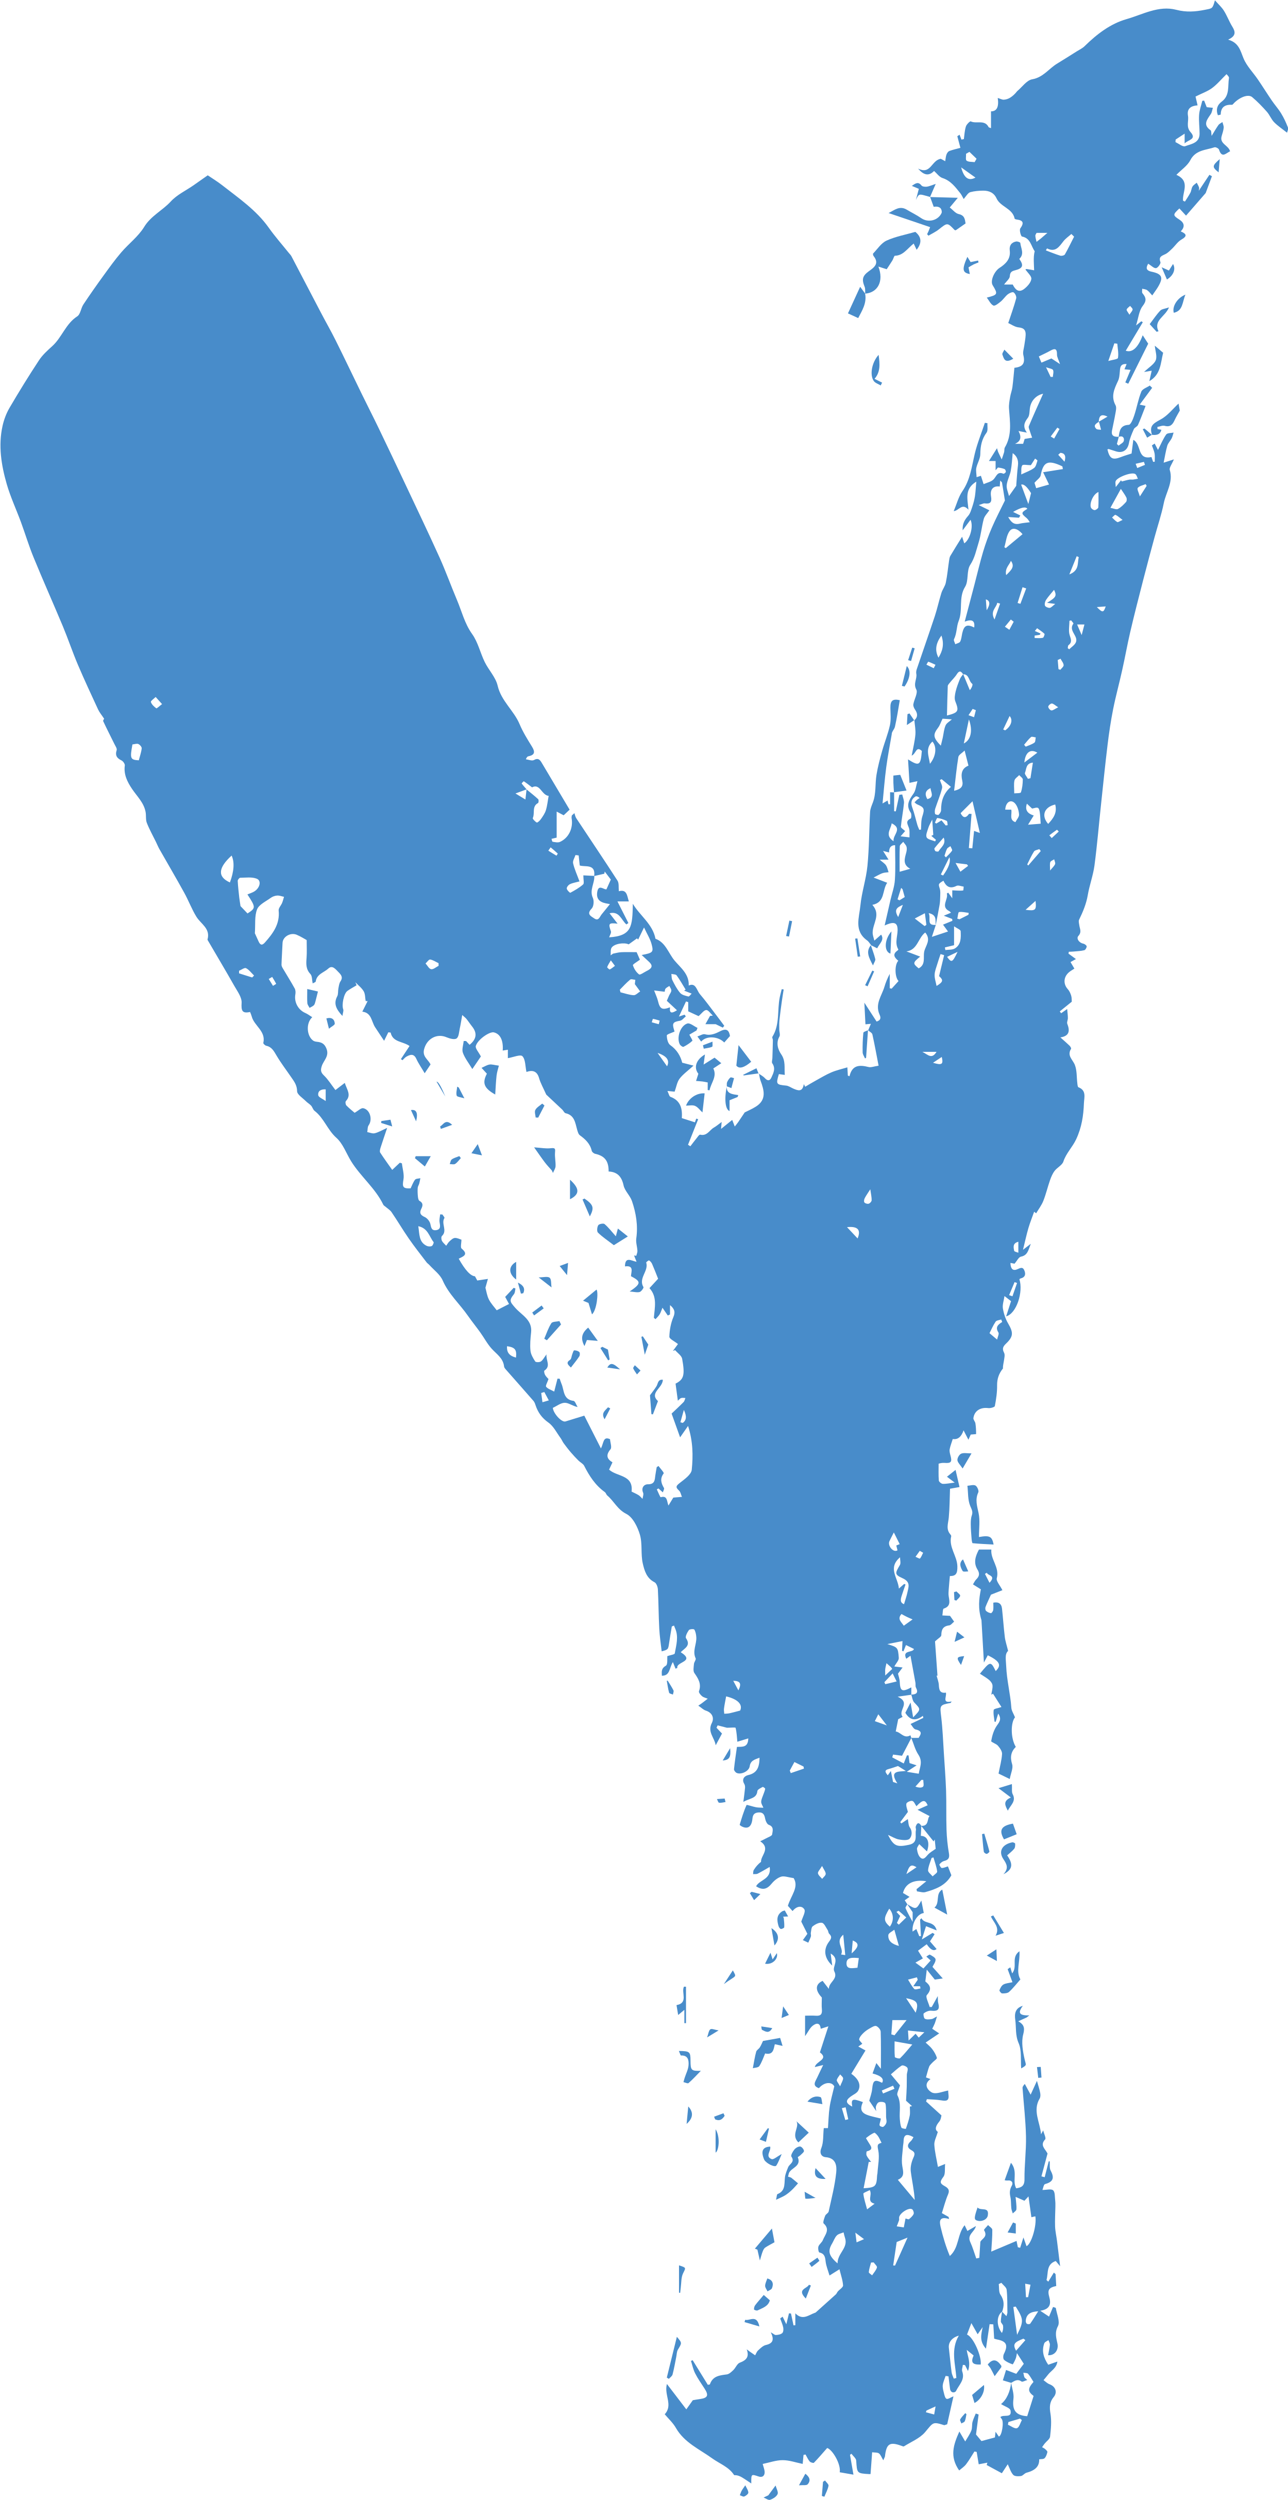 <?xml version="1.0" encoding="UTF-8"?>
<svg id="Layer_1" data-name="Layer 1" xmlns="http://www.w3.org/2000/svg" viewBox="0 0 257.69 500">
  <defs>
    <style>
      .cls-1 {
        fill: #488cca;
        stroke-width: 0px;
      }
    </style>
  </defs>
  <path class="cls-1" d="M151.75,214.7c.42.3.91.54,1.26.92.54.59.99.62,1.32-.1.42-.91.89-1.83.18-2.85-.16-.22,0-.67.02-1.01.04-1.21.08-2.41.1-3.62,0-.23-.19-.53-.1-.67,1.53-2.46.94-5.3,1.48-7.93.11-.54.26-1.07.39-1.6.13.02.26.04.39.06-.12.79-.26,1.58-.37,2.37-.17,1.26-.35,2.52-.48,3.79-.06.61-.03,1.23-.03,1.85,0,.48.23,1.06.03,1.41-.75,1.29-.26,2.66.34,3.52.94,1.35.61,2.68.73,4.15-.41-.06-.8-.11-1.18-.16-.61,2.04-.54,2.1,1.46,2.3.5.05.96.4,1.45.61.92.39,1.82.74,2.08-.91l.27.53c.71-.42,1.42-.85,2.15-1.25,1.03-.57,2.04-1.18,3.12-1.64,1-.42,2.08-.66,3.17-.99.04.64.07,1.14.1,1.65.11.04.22.09.33.13.53-2.3,2.03-2.29,3.8-1.85.51.13,1.11-.13,2.02-.26-.41-2.1-.78-4.19-1.24-6.25-.07-.33-.57-.57-.87-.84l.02.02c.16-.39.33-.78.55-1.31-.44.04-.82.07-1.09.1-.07-1.37-.14-2.7-.22-4.33.94,1.46,1.67,2.57,2.45,3.78.62-.2.99-.52.6-1.38-.97-2.15.43-3.76.97-5.58.25-.85.59-1.67,1.06-2.58v2.88c.13.03.25.05.38.08.46-.51.92-1.01,1.38-1.52-.77-.8-.81-3.28-.05-4.06-.74-.61-1.25-1.28-.16-2.04.07-.05.18-.19.17-.22-.86-1.44.03-2.94-.18-4.38-.16-1.09-.94-1.16-2.56-.42.39-1.71.78-3.41,1.17-5.12.31-1.34.8-2.66.88-4.01.15-2.3.04-4.62.04-6.93q-1.23,0-1.2,1.46c-.32-.08-.63-.16-1.21-.31.44.71.74,1.17,1.1,1.75h-1.77c.59.52,1.02.77,1.26,1.14.26.4.35.91.52,1.37-.43.06-.88.06-1.28.21-.53.2-1.02.51-1.72.86,1.1.42,1.89.72,2.72,1.04-1.06,1.55-.35,3.9-2.97,4.42,1.78,1.97.05,3.72.06,5.57,0,.53.22,1.05.34,1.58.41-.36.82-.73,1.36-1.2.72,1.08-.37,1.81-.79,2.74-.45-.23-.84-.42-1.22-.61h.02c-.27-.32-.48-.73-.82-.97-2.67-1.9-1.57-4.6-1.34-6.99.26-2.67,1.15-5.27,1.41-7.94.35-3.58.33-7.19.53-10.78.04-.64.33-1.28.56-1.9.67-1.78.42-3.68.72-5.51.26-1.62.69-3.22,1.14-4.81.48-1.72,1.17-3.39,1.55-5.13.24-1.11.11-2.3.09-3.45-.02-1.46.46-1.85,1.88-1.54-.31,1.78-.57,3.56-.97,5.31-.13.55-.66,1-.64,1.5-.37,2.2-.81,4.4-1.1,6.61-.31,2.34-.49,4.69-.74,7.24.37-.22.69-.4,1.01-.59.06.25.12.5.18.75.11,0,.22,0,.32-.01v-2.4c.22.01.52.03.83.04l-.02-.02v3.78c.11.01.22.02.33.03.24-1.1.47-2.21.71-3.31.19-.02.39-.05.58-.07.13.58.4,1.17.35,1.74-.15,1.57-.47,3.13-.62,4.71-.02.24.51.54.85.87-.19.22-.47.53-.91,1.05.68.08,1.23.14,1.78.21-.02-.63.08-1.3-.11-1.88-.24-.74-.77-1.37.34-1.88.16-.07.21-.89.02-1.17-1.02-1.49-.32-2.6.56-3.83.43-.6.49-1.48.78-2.48-.59.13-.91.19-1.59.34-.09-1.53-.18-2.98-.29-4.7,2.25,1.44,2.53,1.21,2.76-1.68-1.15-1.09-1.13.55-2.03.93.29-1.54.62-2.85.74-4.18.08-.95-.12-1.92-.2-2.89l-.02.02c.75-.68.69-1.38.14-2.17-.2-.29-.38-.72-.33-1.04.17-1.02.96-2.29.59-2.97-.65-1.21.21-2.13,0-3.16-.05-.27,0-.59.08-.85,1.2-3.55,2.44-7.08,3.62-10.63.5-1.53.84-3.11,1.32-4.65.22-.72.74-1.35.89-2.08.3-1.44.43-2.92.65-4.38.05-.33.09-.69.25-.96.76-1.29,1.56-2.55,2.36-3.84.12.37.27.83.43,1.32,1.11-.71,1.9-3.36,1.25-4.71-.53.71-.97,1.31-1.57,2.11-.08-1.29.37-2.08,1.09-2.89.44-.49.63-1.24.86-1.9.22-.66.4-1.36.51-2.05.13-.88.17-1.77.27-2.9-2.43,1.48-1.74,3.48-1.57,5.62-1.31-1.45-1.87.18-2.95.28.59-1.41.95-2.84,1.73-3.98,1.58-2.29,1.87-4.91,2.48-7.49.5-2.1,1.34-4.13,2.02-6.19.17.02.35.05.52.07-.05.64.14,1.45-.18,1.89-.97,1.31-1.23,2.7-1.25,4.29,0,.92-.6,1.83-.8,2.77-.11.54.03,1.13.06,1.85.44-.14.76-.25.86-.28.19.59.37,1.13.54,1.67.69-.31,1.53-.46,2.01-.97.57-.6.74-1.64,1.95-1.11.1.04.44-.2.48-.36.04-.17-.1-.51-.24-.57-.41-.17-.85-.25-1.29-.31-.09-.01-.21.22-.51.54v-1.85h-1.33c.56-.89,1-1.6,1.61-2.56.16.53.18.66.24.78.23.49.46.98.7,1.47.16-.48.34-.95.48-1.44.09-.32,0-.71.16-.97,1.47-2.48,1-5.14.82-7.79-.05-.76.1-1.55.23-2.31.11-.65.36-1.28.45-1.93.17-1.3.27-2.61.4-3.89,1.75-.19,2.18-.93,1.79-2.55-.14-.59.1-1.27.19-1.91.09-.69.24-1.38.27-2.08.05-.95-.32-1.44-1.4-1.54-.76-.07-1.48-.61-2.08-.87.57-1.72,1.15-3.31,1.59-4.94.09-.35-.2-.98-.52-1.19-.21-.14-.84.13-1.16.38-.52.42-.89,1.02-1.4,1.44-.45.37-1.16.95-1.48.81-.53-.24-.85-.97-1.32-1.59,2.21-.55,2.26-.69,1.17-2.48-.52-.86.32-2.77,1.36-3.45,1.24-.8,2.28-1.79,2.06-3.51-.12-.94.32-1.6,1.27-1.78.27-.05.83.15.84.28.11,1.07.88,2.21-.2,3.2.92,1.3.74,1.88-.84,2.28-.72.18-1.01.4-1.06,1.21-.03.49-.64.95-1.14,1.64h1.73c.45.9,1.12,1.76,2.27.89.65-.5,1.36-1.28,1.45-2.01.07-.57-.76-1.26-1.19-1.91.11-.03.2-.09.28-.07.49.07.98.16,1.47.25-.02-.59-.06-1.19-.07-1.78-.01-.67,0-1.34.18-2.04-.72-.97-.82-2.62-2.53-2.93-.23-.04-.58-1.3-.35-1.62.82-1.16.55-1.63-.75-1.79-.14-.02-.36-.09-.38-.17-.41-2.07-2.83-2.33-3.62-4.05-.53-1.16-1.52-1.56-2.69-1.55-.85.01-1.73.08-2.55.3-.42.11-.73.62-1.33,1.38-.22-.37-.39-.78-.65-1.12-1-1.25-1.93-2.55-3.61-3.09-.64-.21-1.11-.92-1.67-1.41-.97,1.01-2,.96-3.2-.48,2.57,1.31,2.66-1.68,4.55-1.95.07.04.42.23.88.48.09-.53.11-.96.26-1.35.1-.28.33-.61.59-.7.71-.26,1.46-.42,2.19-.62-.27-1.01-.44-1.67-.62-2.32.15-.1.3-.21.45-.31.13.33.25.65.38.98.16-.03.32-.07.48-.1.12-.85.15-1.72.41-2.53.13-.42.83-1.09.96-1.02,1.14.57,2.79-.42,3.58,1.15.05.09.24.11.48.21v-3.36q1.74.01,1.35-2.68c.47.14.84.36,1.21.35.42-.02.89-.17,1.25-.39.54-.33,1.01-.78,1.42-1.31,1-.83,1.91-2.19,3.01-2.38,2.21-.38,3.31-2.12,4.98-3.13,1.33-.81,2.64-1.64,3.96-2.47.53-.33,1.12-.6,1.55-1.03,2.43-2.38,5.13-4.47,8.37-5.4,3.24-.92,6.43-2.79,9.97-1.87,1.98.52,3.8.39,5.73,0,1.49-.3,1.52-.18,2-1.9.7.79,1.36,1.38,1.81,2.1.63,1.01,1.04,2.15,1.67,3.17.64,1.03.78,1.86-.84,2.6,2.18.62,2.45,2.23,3.09,3.76.64,1.54,1.92,2.81,2.88,4.23.96,1.4,1.85,2.84,2.81,4.24.59.86,1.3,1.65,1.84,2.54.54.88.98,1.84,1.35,2.8.12.32-.13.78-.18,1.04-.96-.76-1.85-1.35-2.58-2.09-.59-.6-.9-1.47-1.46-2.1-.91-1.03-1.88-2.03-2.93-2.92-.77-.65-2.41-.04-3.63,1.17-.13.13-.29.37-.42.36-1.39-.07-2.22.44-2.25,1.94,0,.05-.33.09-.57.15-.44-1.16-.11-2.08.76-2.72,1.66-1.23,1.19-3.09,1.46-4.72.05-.28-.39-.63-.49-.78-1.05,1.03-1.88,2.04-2.9,2.79-.92.67-2.05,1.06-3.3,1.69.1.41.24,1.02.41,1.76-1.28.09-2.18.61-1.92,2.09.19,1.08-.44,2.19.52,3.27,1.31,1.47-.57,1.53-1.19,2.27v-1.97c-.6.39-1.2.79-1.8,1.18,0,.17-.02.34-.03.52.66.3,1.46.99,1.94.81,1.19-.45,2.87-.61,2.88-2.49,0-1.25-.18-2.5-.1-3.74.06-.96.42-1.9.64-2.84.12-.02.25-.03.37-.05.17.43.34.87.52,1.32.36.03.79.08,1.23.12-.13.42-.18.91-.42,1.26-.73,1.09-1.66,2.12-.03,3.24.16.11.11.53.2,1.12.54-.88.92-1.55,1.36-2.17.19-.26.53-.4.8-.6.09.38.29.77.25,1.15-.05.57-.25,1.12-.41,1.68-.44,1.54,1.36,1.79,1.69,3.02-.82.37-1.63,1.47-2.22-.34-.08-.24-.66-.54-.9-.46-1.74.58-3.77.51-4.84,2.59-.57,1.1-1.76,1.88-2.78,2.92,2.87,1.29,1.15,3.44,1.33,5.17.13.06.25.12.38.18.37-.59.77-1.17,1.09-1.78.2-.38.2-.86.42-1.22.19-.32.56-.52.85-.78.16.32.36.63.47.97.06.18-.04.4-.07.66.75-1.12,1.44-2.16,2.14-3.21.17.1.33.19.5.29-.45,1.2-.89,2.4-1.25,3.36-1.39,1.6-2.66,3.06-3.93,4.52-.4-.43-.87-.93-1.33-1.44-1.36,1.26-1.33,1.37.04,2.26.91.6,1.15,1.38.23,2.33,1.23.52,1.3.97.13,1.64-.72.41-1.22,1.2-1.84,1.8-.41.39-.82.82-1.31,1.08-.7.36-1.47.49-1.04,1.64.1.28-.53,1.16-.89,1.19-.43.05-.93-.5-1.56-.89-.41.72-.56,1.34.67,1.6,2.1.45,2.41,1.13,1.34,2.97-.33.57-.74,1.09-1.2,1.78-.39-.42-.66-.8-1.03-1.06-.26-.18-.65-.2-.98-.28.01.31-.1.72.06.91.73.87.86,1.49.03,2.55-.73.94-.84,2.37-1.32,3.88.52-.41.79-.62,1.05-.83.1.06.2.13.3.19-1.13,1.88-2.25,3.76-3.41,5.7,1.34.45,2.48-.66,3.39-3.1.47.71.89,1.37,1.1,1.69-1.4,2.81-2.7,5.41-3.99,8.01-.2-.09-.39-.17-.59-.26.33-.79.67-1.59,1.05-2.51-.42-.04-.77-.08-1.22-.12.13-.32.26-.63.43-1.05-1.22-.08-1.29.63-1.35,1.42-.06.66-.09,1.38-.37,1.96-.74,1.58-1.47,3.08-.49,4.87.23.43.06,1.13-.04,1.69-.19,1.13-.46,2.24-.67,3.36-.22,1.14.49,1.29,1.36,1.25-.13.48-.25.96-.38,1.44.11.11.22.22.33.33.37-.31.97-.58,1.05-.95.14-.64-.23-1.11-1.03-.8.18-1.2.3-2.34,2.03-2.41.4-.02.87-1.21,1.1-1.93.52-1.56.79-3.2,1.4-4.71.22-.55,1.12-.82,1.7-1.22.16.15.32.31.47.46-.79,1.07-1.58,2.13-2.49,3.36.53.11.82.17,1.17.25-.06.18-.12.36-.19.52-.44,1.11-.84,2.23-1.33,3.31-.15.33-.68.49-.82.82-.4.91-.81,1.85-.99,2.82-.25,1.34-1.2,2.04-2.54,1.64-.5-.15-1-.33-1.5-.48-.07-.02-.18.05-.26.08.45,1.88,1.03,2.18,2.75,1.51.71-.28,1.44-.48,2.08-.69.12-.91.22-1.73.35-2.74,1.71.88.67,4.07,3.63,3.44.07.2.2.58.33.95h.32c0-.55.07-1.11-.02-1.65-.1-.56-.36-1.08-.54-1.62.18-.13.37-.25.55-.38.21.4.41.79.67,1.28.59-1.16,1.01-2.2,1.64-3.09.23-.32.97-.27,1.48-.38-.13.39-.21.8-.39,1.16-.26.5-.71.93-.87,1.46-.31,1.07-.48,2.18-.73,3.4.58-.19,1.11-.36,2.05-.66-.4.97-.96,1.65-.82,2.12.73,2.46-.77,4.46-1.21,6.67-.46,2.28-1.22,4.5-1.83,6.75-.78,2.87-1.55,5.74-2.29,8.62-.89,3.46-1.78,6.91-2.59,10.39-.59,2.53-1.04,5.1-1.61,7.63-.57,2.59-1.28,5.15-1.8,7.75-.47,2.37-.83,4.77-1.12,7.17-.48,3.95-.88,7.9-1.3,11.85-.44,4.09-.78,8.2-1.32,12.28-.27,2-1,3.93-1.34,5.92-.3,1.76-.97,3.35-1.74,4.93-.14.3,0,.75.05,1.13.1.72.52,1.32-.2,2.12-.42.46.08,1.34,1,1.53.26.05.66.34.67.54.01.26-.25.71-.47.77-.67.17-1.39.19-2.08.26-.34.03-.68.04-1.02.05-.02.12-.05.25-.07.37.48.35.96.7,1.49,1.09-.36.2-.67.38-1.08.6.27.45.5.84.77,1.31-.38.25-.75.45-1.06.71-1.13.95-1.2,2.37-.25,3.41.32.35.53.83.67,1.29.13.41.09.87.12,1.21-.8.65-1.6,1.29-2.4,1.94.09.12.18.24.27.37.32-.22.63-.44,1.21-.85.06.76.14,1.29.14,1.82,0,.38-.24.82-.12,1.13.54,1.39.46,2.45-1.38,2.73.74.66,1.3,1.14,1.84,1.66.16.16.36.51.3.62-.88,1.39.37,2.18.77,3.26.42,1.11.33,2.41.48,3.63.03.28.07.74.22.8,1.66.64,1.14,2.06,1.1,3.2-.09,2.47-.44,4.82-1.55,7.2-.74,1.58-2.01,2.79-2.56,4.46-.24.73-1.23,1.18-1.74,1.85-.42.54-.7,1.22-.93,1.87-.48,1.37-.81,2.8-1.34,4.14-.35.88-.95,1.66-1.44,2.49-.23-.18-.46-.36-.68-.54.17.12.34.23.29.2-.41,1.16-.84,2.22-1.16,3.31-.39,1.34-.68,2.71-1.08,4.33.54-.42.88-.68,1.56-1.2-.51,1.33-.65,2.31-1.97,2.57-.45.09-.78.83-1.28,1.41-.1-.02-.44-.09-.82-.16.02,1.04.39,1.71,1.37,1.27.7-.31,1.14-.52,1.45.33.29.79.04,1.31-.8,1.51-.08.02-.16.1-.23.15.81,2.55-.57,6.88-2.65,7.43.35-1.09.65-2.02.98-3.04-.44-.34-.87-.68-1.31-1.02-.14.94-.44,1.74-.32,2.48.17,1.02.51,2.08,1.03,2.97,1.07,1.83,1.11,2.62-.39,4.05-.61.58-.84,1.02-.4,1.85.22.42.03,1.08-.04,1.62-.07.5-.22.99-.19,1.52-.78.96-1.19,2.03-1.17,3.38.02,1.38-.19,2.77-.45,4.13-.04.22-.89.47-1.32.41-1.56-.2-2.77.53-2.97,2-.04.32.34.68.4,1.04.11.71.14,1.43.14,2.15,0,.03-.64.06-1.07.1-.08.18-.24.52-.47,1.04-.4-.77-.68-1.32-.97-1.88-.45,1.32-1.16,1.9-2.16,1.73-.24.77-.5,1.4-.62,2.06-.07.39.05.84.16,1.24.36,1.29.12,1.59-1.19,1.48-.24-.02-.48,0-.72.04-.23.04-.45.12-.46.12,0,1.2-.05,2.28.04,3.36.02.26.5.66.79.67.68.03,1.38-.13,2.39-.25-.66-.5-1.07-.81-1.55-1.17.53-.42,1.1-.88,1.72-1.37.26,1.12.51,2.19.79,3.43-.72.13-1.48.26-1.9.34-.07,1.94-.07,3.87-.25,5.78-.11,1.16-.6,2.29.31,3.34.09.1.2.27.18.38-.53,2.19,1.17,3.91,1.23,5.99.04,1.5-.3,1.98-1.5,1.97-.08.91-.17,1.79-.23,2.66-.03.47-.08.95,0,1.41.17,1.03.4,1.99-.99,2.44-.22.07-.19.9-.28,1.37.43.02.86.04,1.53.08.12.17.43.61.82,1.16-.33.26-.63.7-.98.75-1.22.15-1.57.81-1.58,1.95,0,.33-.63.65-1.26,1.25.14,1.99.32,4.43.49,6.87-.06,0-.12-.01-.18-.02.16.61.41,1.22.45,1.84.05.96.17,1.75,1.42,1.56.19.81-.85,2.2,1.14,1.76-.15.22-.17.29-.2.3-2.21.41-2.17.48-1.88,2.83.28,2.35.37,4.72.52,7.09.16,2.53.36,5.06.45,7.6.09,2.61,0,5.22.09,7.83.05,1.57.21,3.16.48,4.71.16.93-.08,1.33-.96,1.55-.36.09-.7.38-.94.68-.06.08.28.71.46.72.39.02.79-.19,1.24-.32.19.48.45,1.15.69,1.78-1.14,2.05-3.13,2.78-5.18,3.36-.51.15-1.13-.08-1.7-.14-.03-.14-.07-.29-.1-.43.61-.5,1.23-1,1.97-1.6-2.55-.4-4.2.47-4.67,2.35.37.22.76.45,1.31.78-.4.28-.67.48-.96.68.17.26.34.53.52.8-.13.26-.43.6-.36.78.36.84.83,1.65,1.42,2.75v-1.94c-.43-.64-.75-1.12-1.08-1.61,1.76,1.11,1.82,1.1,2.82-.73.19.99.34,1.74.49,2.5-1.3.14-2.41,2.08-2.24,3.71.25-.17.46-.31.75-.51.2.49.39.96.58,1.42h.34c-.06-1.11-.11-2.21-.17-3.31.09-.09.19-.18.28-.27.59,1.26,2.54.43,3.04,2.44-.83-.33-1.37-.54-2.13-.85-.26.82-.49,1.56-.84,2.66.94-.57,1.55-.95,2.16-1.32l.39.27c-.27.42-.54.84-.92,1.43.36.42.84.98,1.32,1.53q-.84.73-1.97-.96c-.53.39-1.06.78-1.74,1.29.24.38.58.93.97,1.55-.49.28-.92.52-1.49.84.6.44,1.08.79,1.6,1.17.5-.55.98-1.08,1.45-1.6-.29-.26-.58-.52-.87-.78.25-.14.59-.45.72-.38.44.24,1.11.6,1.13.95.03.52-.42,1.06-.62,1.49.57.64,1.19,1.34,2.06,2.32-.98.14-1.39.19-1.6.22-.52-.65-.95-1.19-1.6-1.99-.13,1.06-.21,1.65-.29,2.37.87.69,1.45,1.43.3,2.72-.31.35.35,1.57.57,2.39.14,0,.27,0,.41,0,.34-.61.68-1.22,1.21-2.19.04.73,0,1.05.08,1.33.36,1.36-.02,1.74-1.41,1.6-.48-.05-1.07.22-1.47.52-.14.1,0,.96.22,1.09.36.2.9.12,1.36.06.26-.03.5-.24,1.06-.53-.2.66-.3,1.04-.44,1.4-.14.35-.32.68-.51,1.07.4.27.74.5,1.39.93-.91.62-1.69,1.14-2.71,1.83.39.38.91.77,1.29,1.27.41.54.78,1.15.96,1.79.06.2-.56.59-.86.91-.25.27-.55.52-.68.84-.25.65-.4,1.33-.64,2.16.03.01.38.14.9.33-1.72,1.25-.14,2.54.38,2.73.86.32,2.05-.24,3.16-.44,0,.11.02.52.07.92.13,1.19-.51,1.21-1.43,1.05-.95-.16-1.93-.17-2.9-.24-.05.15-.11.31-.16.46.95.86,1.91,1.72,3.08,2.79-.06.2-.11.83-.43,1.22-.72.86-.98,1.6-.3,2.08-.3,1.03-.74,1.81-.7,2.57.09,1.44.45,2.86.72,4.43.47-.19.79-.32,1.44-.59-.1,1,.08,2-.33,2.55-.69.93-.81,1.3.19,1.85.66.37,1.13.74.73,1.69-.52,1.2-.84,2.49-1.24,3.74.46.26.9.51,1.34.76.04.14.07.28.11.42-2.01-.61-1.97.48-1.69,1.63.46,1.92,1.01,3.82,1.83,5.77,1.89-1.66,1.46-4.31,2.96-6.16.18.37.35.71.56,1.15.6-.35,1.15-.66,1.7-.98-.24,1.17-1.82,1.69-1.13,3.19.49,1.06.81,2.19,1.2,3.29.2-.04.41-.08.61-.12.07-1.07.14-2.15.21-3.22.35-.65,1.55-1,.74-2.32-.08-.13.52-.67.8-1.02.3.32.85.63.85.96.02,1.39-.12,2.79-.21,4.35,1.59-.67,3.32-1.4,5.06-2.14.06.27.16.77.26,1.26.15.04.31.08.46.12.22-.68.44-1.36.66-2.07.2.56.4,1.15.62,1.75,1.03-.51,2.07-4.26,1.76-5.98-.25.06-.51.11-.79.18-.19-1.33-.37-2.62-.58-4.16-.39.43-.62.68-.81.87-.56-.25-1.09-.48-1.77-.78.08,1,.22,1.76.16,2.5-.02.29-.47.55-.72.82-.1-.34-.25-.67-.29-1.01-.09-.76-.03-1.54-.19-2.28-.18-.82-.16-1.5.28-2.27.32-.55.02-1.14-.84-1.03-.25.03-.52-.05-.59-.06.39-1.09.76-2.1,1.26-3.49,1.45,1.73.21,3.59,1.05,5.11,1.01-.15,1.68-.42,1.66-1.84-.03-2.83.36-5.68.3-8.51-.07-3.24-.45-6.47-.69-9.71-.01-.17.04-.35.45-.82.36.66.72,1.32,1.17,2.15.54-1.2.86-1.89,1.26-2.76.29,1.03.52,1.7.65,2.4.07.36.07.84-.1,1.13-1.46,2.42.08,4.74.27,7.16.12-.22.24-.43.43-.79.16.69.62,1.56.39,1.81-1.07,1.15-.05,1.84.39,2.67.09.17.2.33.09.15-.46,1.71-.84,3.14-1.22,4.57.22.06.44.11.65.17.27-1.06.54-2.12.81-3.18h.2c.05.62-.09,1.35.19,1.87.78,1.45.51,2.24-1.12,2.68-.29.08-.39.85-.53,1.18.82,0,1.76-.27,2.14.07.41.38.32,1.32.41,2.02.05.42.05.85.04,1.28-.02,1.31-.11,2.63-.06,3.94.04.98.27,1.95.39,2.92.2,1.58.39,3.15.62,5.03-.42-.5-.65-.77-.88-1.05-1.97.69-1.44,2.46-1.85,3.8.12.11.24.22.36.33.37-.61.75-1.22,1.12-1.82l.34.32c.04.79.09,1.58.13,2.37-1.49.32-1.79.78-1.39,2.22.38,1.37.16,2.43-1.81,2.73.82.54,1.24.82,1.76,1.17.28-.68.53-1.27.8-1.93.25.1.55.14.56.23.2,1.22.88,2.71.42,3.61-.69,1.33-.33,2.34-.09,3.52.26,1.3-.61,2.39-1.88,2.29.13-.69.3-1.37.36-2.06.03-.31-.18-.64-.29-.96-.29.21-.73.36-.83.64-.56,1.52-.14,2.9.79,4.29.55-.19,1.07-.37,1.83-.64-.18,1.34-1.26,1.82-1.87,2.62-.29.38-.6.73-.9,1.1.39.28.75.65,1.18.81,1.22.45,1.66,1.59.84,2.59-.85,1.03-.84,2.05-.63,3.33.24,1.48.09,3.05-.08,4.56-.06.5-.71.93-1.09,1.4-.18.23-.34.48-.51.72.21.13.45.22.63.39.18.16.47.43.43.58-.1.44-.26.93-.56,1.23-.22.22-.71.16-1.08.22.05,1.4-.77,2.22-2.55,2.69-.4.11-.72.61-1.11.66-.51.07-1.25.07-1.53-.23-.49-.53-.71-1.32-1.1-2.13-.45.68-.81,1.24-1.18,1.8-1.11-.6-2.08-1.12-3.04-1.65.05-.16.1-.31.15-.47-.55.1-1.1.21-1.74.33-.14-.82-.27-1.65-.41-2.48-.15-.03-.3-.05-.45-.08-.55.86-1.05,1.75-1.67,2.56-.38.49-.93.84-1.38,1.23-1.94-2.77-1.16-5.13.04-7.79.52.88.88,1.49,1.17,1.99.45-.78.93-1.44,1.22-2.17.21-.53.1-1.18.24-1.74.15-.58.43-1.12.65-1.68l.57.2c-.18,1.35-.35,2.69-.52,4,.31.37.7.84,1.09,1.31.8-.21,1.66-.45,2.69-.72.02-.14.06-.51.13-1.14.3.45.47.7.65.95.6-.04,1.08-2.93.57-3.52-.09-.11-.16-.22-.26-.36.62-.61,2.37.32,2.03-1.34-.1-.49-1.14-.79-1.89-1.27,1.13-.91,1.81-2.47,2.02-4.25.17,1.07.59,2.17.46,3.2-.28,2.27.43,3.31,2.75,3.48.42-1.32.84-2.65,1.28-4.05-1.17-.89-1.21-1.45-.02-2.81-.36-.55-.66-1.14-1.09-1.63-.17-.19-.62-.15-.94-.21.07.3.1.62.21.9.05.14.24.24.58.56-.53.16-.98.43-1.14.31-.82-.6-1.43-.12-2.08.26-.49-.15-.99-.29-1.67-.5.18-.58.4-1.31.64-2.08.68.26,1.29.49,2.04.77.53-.7,1.06-1.41,1.51-2-.44-.69-.85-1.33-1.37-2.14-.09.4-.12.79-.26,1.13-.16.41-.54,1.14-.6,1.12-.61-.22-1.25-.49-1.72-.91-.21-.18-.2-.84-.04-1.16.9-1.78.55-2.55-1.4-2.92-.22-.04-.44-.13-.54-.16-.06-1.02-.12-1.94-.17-2.85-.25-.01-.49-.02-.74-.04-.23,1.54-.46,3.08-.73,4.9-1.38-1.52-.94-2.88-.66-4.31-.3.43-.61.86-1,1.43-.39-.7-.73-1.29-1.26-2.23-.37.96-.62,1.62-.87,2.29,1.27.5,2.95,4.33,2.74,5.99-1.65.08-2.04-.42-1.42-1.81-.43-.35-.86-.7-1.38-1.12.18,1.32.86,2.56.25,4.23-.32-.64-.46-.91-.59-1.18-.14-.02-.29-.03-.43-.05-.05.45-.26.95-.12,1.34.58,1.63-.66,2.66-1.24,3.87-.2.41-1.09.51-1.21-.44-.11-.82-.21-1.65-.31-2.48-.19-.03-.38-.05-.57-.08-.2.61-.49,1.21-.57,1.83-.06.5.09,1.05.22,1.56.11.43.24,1.07.53,1.19.3.12.81-.27,1.39-.5-.44,1.93-.87,3.84-1.26,5.59-.42.13-.53.2-.6.18-2.34-.73-2.15-.57-3.81,1.39-1.06,1.25-2.79,1.94-4.24,2.85-.11.07-.35-.06-.53-.12-2.33-.84-2.98-.41-3.27,2.13-.01.09-.07.17-.33.78-.36-.6-.52-1.12-.87-1.38-.29-.22-.8-.15-1.36-.23-.11,1.49-.21,2.89-.32,4.35.04,0-.1.03-.24.02-2.51-.15-2.46-.16-2.63-2.69-.03-.48-.62-.92-.95-1.38-.1.07-.19.14-.29.21.22,1.25.44,2.51.69,3.97-1.06-.19-1.91-.34-2.75-.48.28-1.54-1.36-4.44-2.5-4.86-.91,1.03-1.75,2.02-2.66,2.96-.1.1-.68-.06-.85-.26-.34-.41-.56-.92-.83-1.39-.13.03-.27.05-.4.08-.05.56-.1,1.11-.17,1.8-1.34-.27-2.67-.75-4.01-.75-1.3,0-2.6.47-3.99.76.17.65.36,1.1.39,1.55.05.81-.45,1.21-1.19.96-1.51-.5-1.5-.55-1.48,1.39-.75-.49-1.32-.9-1.92-1.25-.43-.25-.91-.43-1.51-.41-1.03-1.64-2.86-2.26-4.38-3.35-2.53-1.83-5.59-3.15-7.27-6.09-.58-1.02-1.49-1.84-2.24-2.74,1.72-1.87-.18-3.85.44-6.06,1.35,1.76,2.53,3.31,3.88,5.08.29-.41.72-1.01,1.3-1.83.25-.04.86-.16,1.47-.24,1.52-.21,1.75-.74.88-2.08-.65-1.01-1.35-1.99-1.89-3.06-.39-.77-.56-1.65-.83-2.48.11-.05.23-.09.34-.14,1.01,1.64,2.02,3.29,3.04,4.93.13-.03.27-.06.4-.09.58-1.71,1.98-1.81,3.39-2,.47-.06.93-.51,1.31-.87.47-.46.75-1.27,1.28-1.47,1.32-.5,1.95-1.17,1.39-2.68.21.15.41.31.62.46.35.25.71.49,1.07.74.19-.33.32-.74.59-.98.47-.43.98-.95,1.55-1.08,1.43-.32,1.71-1.06.99-2.55.49.28.76.56,1.01.55.44-.02.97-.11,1.28-.38.23-.2.27-.75.2-1.11-.12-.62-.4-1.21-.61-1.82.16-.12.33-.24.49-.36.22.44.43.88.74,1.52.24-.99.39-1.59.53-2.19.13.01.27.03.4.04.17.79.34,1.58.51,2.37.12-.01.24-.02.36-.03v-2.38c1.46,1.5,2.66.34,3.94-.11.05-.02.1-.02.13-.05,1.35-1.2,2.69-2.41,4.03-3.62.17-.16.25-.41.4-.59.36-.41,1.07-.83,1.05-1.21-.06-1.03-.43-2.04-.72-3.23-.79.5-1.33.84-1.99,1.25-.3-1.02-.68-1.91-.78-2.82-.1-.89-.22-1.56-1.25-1.79-.16-.03-.31-.84-.19-1.19.17-.48.71-.81.89-1.29.42-1.06,1.52-2.1.16-3.32-.2-.18.11-1.04.3-1.54.13-.33.63-.53.7-.85.56-2.59,1.24-5.17,1.51-7.8.13-1.27,0-2.92-2.13-3.07-.64-.04-1.33-.62-.85-1.81.47-1.18.34-2.59.49-4h.84c.11-1.47.13-2.84.33-4.19.18-1.27.55-2.51.93-4.16-.44-.91-1.93-.97-3.07.36-1.44-.5-.69-1.36-.34-2.14.34-.75.71-1.48,1.19-2.49-.72.18-1.09.27-1.67.41.21-1.18,2.88-1.53,1.02-2.94.55-1.7,1.07-3.3,1.69-5.21-.68.22-1.05.34-1.53.49-.12-1.32-.93-1.16-1.65-.57-.54.45-.86,1.17-1.48,2.05v-4.1c.64,0,1.43-.04,2.21.01,1.02.07,1.24-.42,1.15-1.33-.07-.66-.01-1.34-.01-2.32-1.31-1.37-1.38-2.63.16-3.32.41.53.83,1.07,1.25,1.61-.05-1.36,1.9-1.93,1.09-3.51-.49-.96,1.24-2.42-.73-3.57.11.87.19,1.49.31,2.41-1.62-1.52-1.81-3.24-.63-4.79.47-.62.61-1.01.03-1.57-.19-.18-.17-.55-.33-.78-.35-.52-.68-1.34-1.13-1.42-.56-.1-1.32.3-1.84.7-.29.22-.29.86-.38,1.31-.04.23.08.5.02.71-.14.43-.35.84-.53,1.26-.36-.17-.72-.34-1.08-.51.26-.37.53-.73.9-1.26-.39-.78-.86-1.72-1.22-2.44.25-.87.92-1.97.61-2.46-.52-.82-1.58-.63-2.35.35-.39-.43-.72-.8-.94-1.05.6-2.04,2.28-3.75,1.15-5.55-1.12-.15-1.89-.47-2.5-.28-.71.22-1.39.78-1.88,1.37-.95,1.16-1.82,1.39-3.13.55.69-1.34,3.11-1.36,2.72-3.87-.9.51-1.64.97-2.41,1.35-.25.13-.6.06-.91.09.04-.29,0-.63.15-.85.37-.59.82-1.14,1.44-1.6-.1-1.26,2.01-2.66-.16-4.12.49-.25.81-.38,1.1-.55.46-.26,1.24-.5,1.28-.83.09-.64.43-1.53-.68-1.92-.36-.13-.64-.81-.73-1.28-.14-.8-.46-1.25-1.3-1.19-.76.06-1.14.34-1.23,1.24-.15,1.62-.9,2.12-2.03,1.61-.2-.09-.54-.32-.52-.39.4-1.33.8-2.68,1.37-3.94.05-.11,1.25.33,1.93.45.47.08.96.06,1.44.09-.16-.4-.45-.8-.44-1.19.01-.49.27-.97.43-1.45.13-.38.31-.75.37-1.15.02-.1-.42-.42-.5-.37-.4.22-1.02.5-1.06.81-.15,1.54-1.47,1.4-2.81,2.18.15-1.18.27-1.98.34-2.79.02-.26-.02-.58-.15-.8-.6-.99.07-1.61.78-1.77,1.85-.42,2.24-1.66,2.27-3.48-.95.38-1.8.54-1.97,1.73-.14.98-1.74,1.73-2.62,1.31-.24-.12-.54-.5-.52-.74.15-1.48.38-2.96.59-4.46,1.07-.05,2.23.18,2.27-1.7-.88.27-1.6.49-2.19.67-.09-.89-.12-1.86-.35-2.78-.03-.13-1.04-.02-1.73-.02-.48-.12-1.17-.3-1.86-.48-.08.16-.15.32-.23.48.36.38.71.75,1.1,1.16-.38.71-.76,1.43-1.26,2.35-.26-1.58-1.69-2.66-.78-4.45.51-1,.13-2.06-1.2-2.49-.49-.16-.9-.59-1.5-.99.4-.27.59-.39.76-.52.38-.29.76-.58,1.13-.87-.39-.16-.84-.25-1.14-.5-.3-.24-.71-.76-.62-.99.54-1.47-.13-2.52-.92-3.65-.29-.42-.13-1.2-.08-1.81.03-.39.46-.87.34-1.12-.7-1.47.23-2.84.13-4.25-.04-.52-.14-1.08-.4-1.51-.09-.15-.95-.1-1.09.11-.33.47-.77,1.32-.57,1.62,1.02,1.49-.25,1.99-1.06,2.8,3.01,1.91-1,1.91-.67,3.14-.12.05-.24.11-.36.16-.16-.39-.31-.77-.54-1.33-.76,1.25-.54,2.73-2.2,2.74-.02-.79-.18-1.43.79-2,.42-.25.25-1.47.31-1.93.64-.22,1.44-.31,1.48-.54.29-1.66.82-3.35.06-5.03-.08-.17-.14-.36-.21-.54-.15.06-.3.12-.44.18-.19,1.15-.4,2.3-.56,3.45-.17,1.14-.19,1.19-1.47,1.53-.17-1.52-.4-3.01-.48-4.52-.14-2.63-.14-5.26-.28-7.89-.03-.5-.3-1.23-.68-1.42-1.59-.79-2.02-2.36-2.34-3.75-.43-1.87-.04-3.95-.58-5.77-.46-1.55-1.42-3.49-2.71-4.14-1.79-.9-2.47-2.55-3.81-3.68-.21-.18-.28-.54-.5-.69-1.89-1.35-3.09-3.21-4.12-5.24-.22-.43-.76-.68-1.13-1.04-.52-.52-1.03-1.06-1.51-1.62-.51-.59-.98-1.21-1.45-1.84-.25-.34-.4-.74-.65-1.08-.78-1.06-1.39-2.35-2.41-3.07-1.3-.92-2.09-2.01-2.57-3.44-.1-.31-.22-.66-.43-.9-1.76-2.03-3.56-4.04-5.33-6.06-.22-.25-.51-.53-.55-.83-.18-1.66-1.49-2.46-2.48-3.55-.88-.97-1.5-2.17-2.27-3.24-.8-1.12-1.68-2.2-2.47-3.33-1.65-2.38-3.86-4.33-5.06-7.08-.53-1.21-1.77-2.1-2.7-3.13-.16-.18-.38-.3-.52-.49-1.21-1.59-2.45-3.15-3.58-4.79-1.19-1.72-2.25-3.52-3.43-5.25-.31-.45-.83-.75-1.25-1.12-.14-.12-.34-.22-.41-.38-1.6-3.32-4.56-5.64-6.46-8.73-.96-1.57-1.61-3.48-2.93-4.65-1.78-1.59-2.48-3.94-4.35-5.38-.32-.24-.42-.74-.7-1.05-.31-.34-.74-.57-1.06-.9-.63-.64-1.73-1.31-1.74-1.98-.01-1.21-.6-1.97-1.19-2.82-.97-1.42-2.02-2.79-2.9-4.27-.53-.88-.94-1.76-2.07-2-.24-.05-.63-.42-.6-.56.56-2.37-1.84-3.42-2.32-5.31-.07-.27-.19-.53-.33-.89-1.62.36-1.78-.3-1.69-1.83.06-1.09-.83-2.28-1.44-3.35-1.72-3.04-3.52-6.05-5.28-9.07-.05-.08-.12-.19-.1-.26.61-2.19-1.34-3.09-2.23-4.54-.94-1.53-1.57-3.24-2.44-4.81-1.62-2.94-3.32-5.83-4.98-8.75-.25-.45-.44-.93-.67-1.4-.62-1.27-1.32-2.51-1.83-3.82-.25-.65-.11-1.45-.24-2.16-.34-1.88-1.74-3.16-2.74-4.66-.92-1.38-1.67-2.86-1.42-4.65.04-.31-.34-.85-.66-1.01-.93-.45-1.31-.99-.97-2.06.1-.32-.25-.81-.44-1.2-.75-1.53-1.53-3.04-2.25-4.58-.08-.17.19-.49.19-.49-.49-.74-.94-1.27-1.22-1.87-1.37-2.96-2.75-5.92-4.03-8.92-1.08-2.54-1.96-5.17-3.02-7.72-1.92-4.59-3.95-9.13-5.84-13.74-.96-2.33-1.68-4.75-2.55-7.11-.94-2.54-2.09-5.01-2.84-7.6-1.09-3.79-1.71-7.69-.83-11.63.28-1.25.75-2.5,1.39-3.6,1.89-3.22,3.85-6.41,5.91-9.53.7-1.06,1.69-1.95,2.65-2.82,1.93-1.75,2.68-4.46,4.99-5.95.65-.42.73-1.63,1.23-2.38,1.29-1.95,2.64-3.86,4.01-5.75,1.15-1.58,2.29-3.18,3.56-4.66,1.48-1.73,3.41-3.17,4.58-5.08,1.36-2.24,3.67-3.29,5.34-5.11,1.23-1.34,3-2.16,4.53-3.22.9-.62,1.78-1.25,2.86-2.01.87.59,1.93,1.23,2.9,1.99,3.31,2.59,6.81,4.97,9.3,8.48,1.24,1.75,2.67,3.37,4.02,5.05.18.22.4.43.53.68,1.97,3.75,3.92,7.51,5.89,11.26.97,1.86,2.02,3.68,2.95,5.55,1.77,3.55,3.47,7.13,5.21,10.69,1.13,2.32,2.31,4.61,3.43,6.94,1.8,3.73,3.57,7.47,5.34,11.22,2.29,4.86,4.61,9.71,6.82,14.6,1.25,2.78,2.28,5.66,3.47,8.47.97,2.29,1.53,4.71,3.04,6.82,1.17,1.63,1.62,3.76,2.52,5.6.79,1.61,2.19,3.04,2.58,4.72.71,3.08,3.25,4.97,4.4,7.72.66,1.56,1.57,3.03,2.47,4.48.65,1.05.59,1.67-.72,1.93-.17.03-.32.16-.5.6.54.07,1.22.37,1.61.15.89-.49,1.23-.01,1.59.6,1.83,3.08,3.66,6.16,5.55,9.33-.34.32-.73.68-1.19,1.12-.31-.16-.7-.37-1.4-.74v5.21c-.18.04-.6.14-1.03.24.07.21.12.58.23.59.49.07,1.06.21,1.47.02,1.76-.8,2.67-2.76,2.32-4.73-.03-.18.02-.37.04-.55.17-.16.35-.32.52-.47.12.35.18.74.38,1.03,2.75,4.16,5.54,8.28,8.24,12.47.33.51.19,1.33.27,2.12,1.63-.44,1.63.88,2,2.04h-2.28c.73,1.43,1.46,2.88,2.19,4.32-.13.09-.27.18-.4.28-1.02-.87-1.39-2.73-3.37-2.23.51.66,1.03,1.34,1.61,2.08-1.78-.21-1.89-.03-1.34,1.52.11.32-.22.8-.35,1.21,4.61-.29,4.64-2.23,4.74-6.71,1.43,2.4,3.98,4.07,4.53,7,2.03.72,2.58,2.88,3.82,4.36,1.21,1.44,2.94,2.71,2.83,4.99,1.42-.65,1.58.95,2.23,1.71,1.12,1.31,2.14,2.72,3.19,4.09.57.74,1.13,1.5,1.69,2.25l-.29.37c-.58-.28-1.16-.56-1.43-.69h-2.05c.31-.55.61-1.1.92-1.65.19-.02.37-.04.56-.06-.44-.4-.89-1.13-1.31-1.12-.48.02-.93.71-1.54,1.22-.55-.25-1.26-.59-2.07-.96v-1.84c-.15-.05-.3-.09-.44-.14-.44.95-.89,1.89-1.42,3.03.47-.16.8-.27,1.13-.38.08.11.16.23.25.34-.38.3-.73.8-1.15.87-1.42.24-1.63.49-1.19,1.88.06.18.1.36.08.29-.62.29-1.55.54-1.54.78,0,.66.21,1.59.68,1.92,1.37.96,2.08,2.24,2.4,3.53.69.18,1.26.32,2.26.58-1.19,1.09-2.14,1.75-2.8,2.63-.5.67-.63,1.62-.98,2.58-.19-.02-.71-.07-1.44-.14.27.55.36,1.08.6,1.17,2.14.78,2.4,2.54,2.28,4.26.97.31,1.74.56,2.62.84.06-.16.16-.45.26-.74.13.04.26.08.39.12-.68,1.7-1.35,3.41-2.03,5.11l.47.3c.38-.5.76-1.01,1.16-1.5.25-.31.61-.87.8-.82,1.38.34,1.86-.92,2.75-1.42.48-.27.9-.64,1.55-1.12-.05.58-.08.88-.12,1.39.81-.65,1.49-1.2,2.23-1.8.24.62.37.97.51,1.32.23-.29.47-.57.68-.87.41-.59.8-1.2,1.31-1.95.57-.29,1.44-.66,2.22-1.15,2.21-1.38,1.66-3.29.94-5.23-.15-.4-.19-.84-.28-1.26v.02ZM219.81,84.38c-.51.35-1.16.69-.48,1.39.18.19.63.13.96.19-.13-.5-.26-1-.39-1.5-.01-.04-.07-.06-.1-.09.59-.35,1.19-.69,1.78-1.04-1.47-.72-1.69.08-1.76,1.06ZM200.47,462.34c.26.26.51.53.89.91.12-.42.19-.56.19-.69-.03-1.54.02-3.08-.15-4.6-.06-.49-.69-.92-1.06-1.38l-.52.26c.1.72-.02,1.6.35,2.13.78,1.13.75,2.2.33,3.38-1.1.75-1.23,2.8-.04,4.27.21-.47.29-.97.22-1.45-.04-.3-.44-.57-.44-.85,0-.66.15-1.32.24-1.98ZM192.7,134.83c.44,1.07.89,2.14,1.33,3.21.38-.42.66-1.14.48-1.27-.72-.55-.58-1.93-1.83-1.92-.41-.65-.77-.77-1.25,0-.38.61-.93,1.11-1.38,1.68-.17.21-.42.46-.43.69-.08,1.95-.11,3.89-.16,5.89,2.32-.58,2.44-.89,1.66-2.87-.21-.55-.07-1.29.07-1.91.2-.86.53-1.7.86-2.52.14-.36.43-.65.65-.98ZM105.33,157.88c.79.65,1.6,1.28,2.35,1.97.13.12.09.7-.03.76-1.28.68-.6,2.04-1.05,3-.08.16.45.72.79.9.13.07.62-.37.82-.67.39-.56.81-1.15,1.01-1.8.28-.92.37-1.9.55-2.86-1.4-.12-1.73-2.57-3.32-1.7-.66-.5-1.14-.89-1.65-1.22-.04-.02-.45.41-.43.44.3.41.65.79.99,1.18-.61.23-1.22.45-2.23.82.86.52,1.3.79,1.99,1.21.1-.88.16-1.47.23-2.05ZM118.88,175.21c.33-2.53-1.91-1.74-2.89-2.11-.09-.85-.16-1.43-.22-2.01-.21-.03-.42-.05-.63-.08-.18.55-.59,1.16-.48,1.65.26,1.16.78,2.26,1.28,3.63-.73.2-1.37.29-1.92.56-.3.14-.66.6-.63.87.04.32.64.89.72.84.9-.49,1.81-1,2.56-1.67.24-.22.04-.94.04-1.81.62.03,1.4.07,2.19.11.1,1.46-1.01,2.81-.29,4.39.27.58.18,1.72-.23,2.14-1.1,1.12-.15,1.52.51,1.97.89.61,1.09-.34,1.48-.81.55-.66,1.08-1.34,1.66-2.05-.06-.01-.43-.07-.81-.15-1.4-.29-1.95-1.01-1.72-2.33.27-1.56,1.34-.36,1.83-.48.33-.74.6-1.32.88-1.95-.4-.53-.82-1.07-1.23-1.61-.02.15-.05.29-.07.44-.68.16-1.37.31-2.05.47ZM187.21,185c-.14-.83.35-2-1.41-2.37.52,1.04-.54,2.53,1.43,2.35-.22.66-.43,1.31-.79,2.4,1.25-.41,2.23-.74,3.23-1.07-.45-.61-.72-.99-1-1.37.74-.3,1.31-.54,1.87-.77-.01-.12-.03-.24-.04-.37-.48-.19-.96-.38-1.67-.65.62-.26,1-.41,1.44-.6-.17-.16-.22-.25-.3-.29-1.9-.91-.17-2.39-.54-3.54,0-.02.14-.09.28-.18.22.3.44.61.81,1.12v-1.59c.34.02.61.04.89.05.43.01.86.05,1.28-.02.08-.01.08-.5.11-.77-.49-.06-1.08-.33-1.45-.14-1.32.66-2.07.1-2.6-1.04-1.07.65-1.02.64-.72,1.62.14.46.09,1,.08,1.5-.01.57-.03,1.16-.13,1.72-.23,1.33-.5,2.66-.76,3.99ZM182.3,347.59h1.49c.31-.55,1.01-1.34-.62-1.69-.39-.08-.66-.7-.99-1.09.96-.46,1.76-.84,2.55-1.22-.03-.14-.06-.28-.09-.41-1.43,1.08-2.59.93-3.51-.61.28-.56.58-1.14,1.05-2.05.21,1.22.34,1.98.51,2.97,1.59-1.63,1.55-1.59.23-2.97-.36-.37-.41-1.04-.6-1.58.98-.04,1.5-.34.93-1.42-.14-.26-.04-.65-.1-.97-.32-1.76-.65-3.52-.99-5.39-.43.31-.63.45-.84.61-.9-1.82,1.33-1.14,1.53-1.97-.6-.29-1.12-.55-1.59-.78-.16.4-.33.82-.5,1.25-.1-.03-.19-.06-.29-.09.03-.67.06-1.34.09-1.95-1.05.21-1.92.38-3.03.6,2.07.65,2.13.64,2.29,2.75.04.5-.51,1.03-.89,1.73.38.05.89.11,1.65.2-.36.48-.65.88-.92,1.24.11.49.33,1.05.35,1.63.09,1.86.46,2.1,2.32,1.11,0,.57,0,1.02,0,1.47-.71.1-1.42.2-2.74.39,2.77,1.25-.05,2.76,1,4.03-.48.25-.84.45-.89.48-.2.98-.34,1.67-.49,2.45,1.01.14,1.66,1.53,2.94.76.06.18.12.36.18.53-.63,1.2-1.25,2.4-1.86,3.57-.53-.07-1.16-.15-1.79-.24-.06.19-.11.38-.17.56.74.39,1.48.79,2.3,1.22.27-.69.46-1.15.64-1.62h.32c.07.56.14,1.11.2,1.54.48.16.91.29,1.41.45-.73.48-1.27.83-1.97,1.29.95.15,1.57.25,2.4.39.18-1.22.87-2.38-.06-3.79-.67-1.01-.97-2.26-1.44-3.4ZM183.36,361.28c-.27-.38-.49-.99-.84-1.08-.34-.09-1.13.28-1.18.54-.1.53.18,1.12.3,1.66-.48.65-1.01,1.35-1.53,2.05.07.09.15.17.22.26.41-.28.82-.56,1.3-.88.13.6.1,1.25.39,1.66.59.83.41,1.79-.04,2.27-.36.39-1.42.28-2.13.15-.69-.12-1.34-.54-2.19-.92,1.15,2.28,1.79,2.5,4.22,1.98,1.86-.4,1.14-1.86,1.37-2.95.05-.22-.11-.5-.04-.7.26-.79.65-.91,1.12-.13-.03.67-.07,1.34-.1,2,1.32,0,1.88,1.29,1.23,3.11-.56-.52-1.03-.97-1.55-1.46-.13.27-.49.67-.45,1.01.08.59.27,1.3.67,1.67.61.57,1.02-.02,1.47-.52.45-.51,1.09-.85,1.6-1.22-.06-.61-.12-1.24-.19-1.87-.08.13-.15.26-.23.39-.83-1.04-1.66-2.08-2.49-3.12,1.64.13,1.15-1.52,1.7-1.94-.81-.42-1.62-.85-2.42-1.27.66-.3,1.33-.59,2.03-.9-.52-1.15-.96-1.17-2.27.21ZM61.32,188c-.45-.24-1.17-.71-1.96-1.04-1.25-.52-2.78.4-2.83,1.62-.06,1.46-.17,2.92-.21,4.38,0,.25.15.53.29.76.78,1.33,1.61,2.63,2.35,3.98.18.32.2.81.13,1.19-.27,1.54.55,3.09,2,3.72.47.2.89.54,1.38.84-1.32,1.21-1.1,3.8.21,4.7.21.14.5.19.76.22.91.09,1.5.38,1.89,1.4.57,1.49-.59,2.33-.95,3.45-.26.79-.23,1.25.42,1.87.84.8,1.47,1.84,2.31,2.93.39-.3,1.07-.82,1.87-1.43.42,1.35,1.37,2.41.22,3.64-.14.15-.07.69.1.87.57.59,1.23,1.1,1.65,1.47.72-.41,1.3-1.01,1.73-.92,1.37.29,1.89,2.27,1.08,3.41-.25.35-.19.9-.28,1.37.5.09,1.05.34,1.5.23.74-.18,1.42-.59,2.48-1.07-.54,1.61-.95,2.79-1.33,3.99-.09.3-.2.74-.06.95.74,1.15,1.56,2.26,2.4,3.46.56-.53,1.04-.99,1.53-1.44.14.04.27.09.41.13.12,1.08.49,2.21.31,3.24-.26,1.49-.12,1.83,1.43,1.76.3-.61.51-1.24.89-1.73.18-.23.7-.21,1.06-.3-.07.35-.12.71-.22,1.06-.08.3-.29.58-.31.88-.04.58-.02,1.16.04,1.74.03.3.11.74.31.85.75.41.7.93.38,1.57-.41.79-.23,1.27.66,1.66.5.22,1.02.85,1.14,1.39.16.75.26,1.38,1.17,1.24.95-.15.8-.84.68-1.56-.09-.51.06-1.06.11-1.59.15,0,.31.01.46.02.14.24.47.6.4.7-.72,1.13.66,2.52-.5,3.6-.17.16-.14.69,0,.96.19.38.56.66.85.99.22-.3.4-.65.68-.9.31-.28.7-.65,1.07-.66.49-.02.99.26,1.3.35,0,.67-.24,1.55.04,1.78,1.47,1.21.29,1.57-.58,2.02q1.91,3.42,3.25,3.52c.21.39.42.78.46.84.89-.13,1.51-.23,2.13-.32-.16.57-.32,1.14-.5,1.77.19.68.31,1.58.69,2.34.41.81,1.07,1.5,1.57,2.17.98-.5,1.68-.86,2.46-1.26-.29-.54-.53-.99-.77-1.42.59-.63,1.15-1.22,1.71-1.82.12.05.23.1.35.15-.09.38-.08.84-.3,1.12-1.02,1.27-.82,1.51.28,2.76,1.27,1.44,3.42,2.39,3.15,4.88-.13,1.21-.25,2.45-.13,3.65.07.75.52,1.51.95,2.17.12.19.87.19,1.14,0,.41-.28.65-.8,1.12-1.42-.15,1.22.94,2.34-.43,3.26-.1.07,0,.61.15.86.2.36.53.65.68.82-.22.66-.64,1.35-.47,1.55.36.44,1.02.63,1.61.96.26-1.04.46-1.82.66-2.59l.44.02c.12.33.21.67.35.99.57,1.3.29,3.17,2.42,3.44.32.04.54.8.81,1.23-1.02-.22-1.8-.86-2.57-.85-.79,0-1.57.64-2.38,1.01.08,1.11,1.77,2.96,2.53,2.72,1.33-.42,2.67-.83,3.76-1.16,1.13,2.23,2.14,4.22,3.33,6.56.59-1.15.42-2.48,1.82-1.85.05.7.41,1.64.09,2.02-.95,1.14-.75,1.92.4,2.61-.26.56-.48,1.03-.68,1.46,1.59,1.45,4.9,1,4.5,4.39.45.23.96.44,1.41.72.3.19.52.49.78.74.05-.41.26-.9.12-1.23-.45-1.04.24-1.7.93-1.69,1.42.02,1.39-.84,1.51-1.76.07-.56.19-1.11.28-1.67.12-.08.24-.15.36-.23.37.51,1.15,1.33,1.03,1.49-.79,1.06-.5,1.96.07,2.93.09.15-.12.49-.23.86-.37-.33-.62-.56-.88-.79-.11.06-.22.13-.33.19.27.55.68,1.59.78,1.57,1.38-.41,1.2.82,1.55,1.66.47-.77.81-1.33.97-1.59.73-.06,1.23-.1,1.73-.14-.2-.44-.28-1-.61-1.29-.75-.67-.53-.94.18-1.5.94-.74,2.29-1.67,2.39-2.63.28-2.79.26-5.66-.74-8.77-.65.94-1.11,1.59-1.59,2.28-.58-1.61-1.07-3-1.7-4.75.67-.64,1.55-1.45,2.4-2.31.19-.2.24-.53.36-.81-.29,0-.6-.07-.86.01-.22.07-.39.31-.65.54-.16-1.2-.3-2.24-.46-3.42,1.61-.83,1.93-1.62,1.32-4.97-.12-.64-.92-1.15-1.41-1.73-.15.05-.3.1-.44.16.38-.52.76-1.04,1.01-1.38-.7-.57-1.73-1.03-1.72-1.46.04-1.33.29-2.73.81-3.95.44-1.04.17-1.67-.68-2.38v1.87c-.15.07-.29.14-.44.22-.29-.42-.58-.85-1.07-1.56-.22.53-.34.96-.57,1.33-.22.35-.54.65-.82.96-.11-.09-.22-.18-.33-.28.17-2.07.72-4.19-.88-5.93.67-.73,1.25-1.36,1.73-1.88-.41-1.03-.78-2-1.2-2.96-.12-.28-.35-.55-.61-.71-.07-.05-.6.35-.57.43.54,1.71-1.63,3.12-.55,4.92.08.14-.43.88-.76.97-.52.14-1.12-.04-2-.1,2.32-1.58,2.33-1.98.26-3.06.04-.87.67-2.21-1.2-1.96.02-2.07,1.28-1.11,2.32-.92-.21-.53-.36-.9-.5-1.26.15.02.29.04.44.06.08-.33.25-.67.23-.99-.04-.83-.34-1.68-.23-2.47.37-2.58-.04-5.07-.86-7.48-.38-1.11-1.44-2.03-1.68-3.14-.38-1.76-1.24-2.7-2.99-2.78.02-2.12-.79-3.12-2.69-3.54-.27-.06-.63-.35-.69-.6-.32-1.41-1.26-2.3-2.37-3.1-.3-.21-.43-.72-.55-1.12-.39-1.38-.51-2.9-2.32-3.3-.26-.06-.42-.49-.65-.71-1.19-1.13-2.39-2.24-3.21-3.01-.6-1.34-1.14-2.28-1.43-3.28-.42-1.5-1.37-1.65-2.53-1.25-.25-1.14-.18-2.49-.81-3.15-.39-.41-1.87.22-2.91.39v-1.69c-.41.07-.71.12-1.03.17.15-2.04-.5-3.34-1.78-3.64-.83-.19-3.21,1.4-3.6,2.71-.15.49.56,1.23,1.01,2.11-.44.65-1.09,1.6-1.71,2.52-.74-1.23-1.5-2.18-1.89-3.26-.24-.68.09-1.56.16-2.35.16,0,.32,0,.48,0,.24.26.47.51.7.76q2.1-1.69.5-3.67c-.39-.49-.73-1.02-1.12-1.5-.21-.26-.49-.46-.85-.79-.19,1.06-.31,1.89-.49,2.7-.15.7-.18,1.65-.63,1.98-.4.3-1.38.04-1.99-.22-1.99-.86-3.99.3-4.52,2.4-.38,1.48.81,2.01,1.29,3.03-.38.57-.75,1.13-1.17,1.76-.63-1.08-1.24-1.94-1.67-2.88-.51-1.11-1.23-.87-1.99-.44-.3.17-.52.47-.78.71-.11-.07-.21-.15-.32-.22.56-.86,1.13-1.71,1.73-2.62-1.34-.96-3.35-.72-3.78-2.67-.01-.05-.26-.04-.47-.07-.2.4-.39.8-.84,1.7-.73-1.1-1.26-1.9-1.79-2.7-.76-1.14-.69-2.92-2.57-3.13.39-.77.73-1.44,1.06-2.11-.13,0-.26,0-.39-.01-.12-.66-.08-1.41-.39-1.95-.41-.69-1.1-1.22-1.67-1.81l.25.6c-.61.37-1.25.71-1.84,1.13-.74.54-1.17,2.81-.84,3.68.11.29-.07.69-.16,1.33-1.28-1.38-1.8-2.48-1.04-3.93.23-.43.13-1.03.23-1.54.1-.5.15-1.05.42-1.45.56-.83.13-1.31-.41-1.86-.58-.59-1.22-1.45-2.02-.7-.87.8-2.31,1.1-2.52,2.58-.02.15-.4.26-.61.39-.15-.71-.09-1.49-.45-1.87-.95-1-.86-2.1-.77-3.29.08-1.05.02-2.1.02-3.47ZM173.92,420.14c.17-.66.5-1.51.58-2.38.16-1.67.5-1.92,1.98-1.18q.69-1.18-1.91-1.87c.24-.65.47-1.29.76-2.08.34.42.53.67.91,1.15,0-2.69.04-5.05-.04-7.41-.01-.41-.48-.98-.88-1.14-.31-.13-.86.21-1.25.43-.47.26-.93.57-1.31.94-.36.35-.75.77-.86,1.23-.06.25.41.64.62.94-.03.02-.27.19-.8.55.57.31.99.54,1.44.79-1.04,1.71-1.94,3.19-2.84,4.67,1.46,1.01,2,2.26,1.37,3.39-.29.51-.99.78-1.51,1.17-1.07.8-.97,1.34.33,2-.26-1.56.02-1.68,2.13-.9-.59,1.28-.41,2.06.78,2.53.88.35,1.84.5,2.82.76-.04.18-.08.36-.12.55-.06.29-.22.63-.12.85.07.17.58.34.72.25.28-.18.54-.52.62-.84.09-.35-.05-.75-.06-1.13-.02-.62.01-1.23-.03-1.85-.02-.35-.03-.87-.24-1-.31-.19-.84-.22-1.19-.09-.26.09-.48.52-.57.84-.08.3.03.66.06.94-.46-.69-.91-1.36-1.39-2.08ZM197.93,102.08c-.39.58-.94,1.1-1.11,1.72-.43,1.59-.56,3.27-1.06,4.83-.46,1.46-.73,2.95-1.64,4.34-.78,1.18-.28,3.19-1.04,4.41-1.35,2.18-.38,4.63-1.3,6.88-.41,1.01-.33,2.43-.91,3.59-.12.23.16.66.25,1,.34-.17.84-.25.98-.52.25-.49.29-1.1.41-1.66.36-1.59.94-1.89,2.4-1.17.18-1.42-.48-1.7-1.9-1.17.69-2.63,1.32-5.02,1.95-7.41.57-2.19,1.09-4.4,1.73-6.57.49-1.63,1.07-3.24,1.75-4.81.79-1.84,1.73-3.61,2.6-5.41.02-.04,0-.09-.01-.14-.18-1.16-.36-2.31-.56-3.47-.02-.1-.16-.18-.36-.41-.04.51-.06.85-.09,1.2-1.29-.19-1.99.56-1.74,2,.2,1.17-.17,1.52-1.28,1.37-.23-.03-.48.13-1.19.34.97.47,1.54.75,2.12,1.04ZM51,186.68c.17.37.45,1.01.75,1.65.33.7.68.82,1.26.17,1.63-1.83,3.02-3.72,2.74-6.39-.05-.48.48-1,.69-1.52.16-.39.26-.81.38-1.22-.46-.09-.93-.29-1.38-.25-.45.03-.94.21-1.3.48-.97.71-2.33,1.32-2.71,2.29-.53,1.35-.31,2.99-.44,4.8ZM122.17,191.08c.16-.11.31-.23.47-.34.55-.1,1.1-.27,1.65-.29,1.02-.05,2.05-.01,3.08-.01.19.43.45,1.04.66,1.51-.55.42-1.46.92-1.4,1.11.21.69.66,1.4,1.23,1.83.22.16,1-.43,1.53-.69.13-.06.25-.13.38-.21.93-.57.63-1.12,0-1.69-.43-.39-.85-.79-1.39-1.29,2.25-.43,2.42-.55,1.97-2.21-.27-1.01-.86-1.93-1.5-3.3-.54,1.12-.86,1.78-1.18,2.44-.07-.09-.14-.17-.22-.26-.54.39-1.08.77-1.67,1.2-.88-.42-2.87-.16-3.42.67-.25.39-.14,1.02-.19,1.54ZM172.77,437.67c2.39-.14,2.61-.36,2.71-2.55,0-.14.06-.28.07-.42.09-1.55.46-3.16.16-4.63-.19-.93-.24-1.28.66-1.48-.27-.52-.44-.97-.71-1.35-.2-.28-.62-.73-.75-.67-.59.25-1.13.65-1.64,1.06-.04.03.32.56.5.87.39.68,1.17,1.43-.34,1.78-.09.02-.16.63-.04.86.22.46.58.85.89,1.27-.16,0-.31-.01-.47-.02-.34,1.75-.68,3.5-1.03,5.29ZM181.27,420.17c.06-1.19.12-1.98.14-2.78.02-.81,0-1.62.02-2.42.02-.47.29-1.01.12-1.37-.14-.29-.92-.61-1.14-.47-.81.51-1.51,1.2-2.17,1.76.56.68,1.3,1.56,1.82,2.19-.25.91-.7,1.64-.5,2.02.8,1.56.33,3.18.47,4.76.05.57.1,1.16.31,1.68.07.18.88.28.89.25.3-.87.61-1.75.78-2.65.11-.58.02-1.2.02-1.8.15-.03.29-.07.44-.1-.48-.44-.97-.87-1.2-1.08ZM49.51,178.89c.49-.2.9-.33,1.26-.53,1.22-.67,1.61-2.21.6-2.61-.98-.39-2.2-.2-3.32-.19-.17,0-.5.42-.49.63.06,1.12.19,2.23.31,3.34.06.5.15,1,.25,1.7.35.36.87.92,1.4,1.47,1.67-1.09,1.68-1.2-.02-3.81ZM182.78,427.46c-1.43-.8-1.99-.52-2.01.9,0,.29-.08.57-.1.85-.08,1.32-.36,2.67-.16,3.95.19,1.19.56,2.21-.88,2.82,1.19,1.42,2.28,2.73,3.38,4.04-.12-1.99-.56-3.84-.79-5.72-.1-.8.1-1.71.41-2.48.3-.73.67-1.25-.28-1.76-.9-.49-.9-1.14-.12-1.82.23-.2.36-.52.54-.8ZM204.7,88.76c.12-.38.24-.76.3-.97.61-.1,1.06-.17,1.5-.25-.15-.41-.3-.82-.43-1.24-.1-.35-.34-.78-.23-1.06.92-2.2,1.91-4.37,2.86-6.49-1.4.29-2.45,1.41-2.65,2.89-.09.66-.05,1.45-.41,1.93-.7.91-1.07,1.74-.19,2.96-.65-.13-1.03-.2-1.68-.32.65,1.21.48,2.03-.7,2.56h1.64ZM185.11,186.51c-1.45,1.1-1.52,3.49-3.76,3.78.89.34,1.78.68,2.75,1.04-1.5,1.21-1.51,1.37-.3,2.35,1.44-.75.88-2.15,1.1-3.31.24-1.23,1.48-2.35.21-3.86ZM167.57,452.68c-.01-2.04,2.19-3.07,1.48-5.12-.12-.35-.19-.71-.28-1.07-.46.2-1.03.29-1.35.62-.41.42-.61,1.05-.92,1.58-.92,1.51-.74,2.45,1.06,4ZM193.87,162.77c.17,0,.34.01.51.02-.18,2.28-.36,4.55-.54,6.83.23.02.46.03.69.05.12-1.18.24-2.36.35-3.48.45.16.86.31,1.16.41-.5-2.16-.97-4.19-1.47-6.34-.79.79-1.55,1.54-2.38,2.38.48.97,1.03,1.08,1.69.13ZM190.9,158.16c1.44-.33,1.87-.93,1.61-2.06-.29-1.29-.12-2.44,1.25-2.96-.25-.97-.46-1.83-.77-3.03-.51.51-1.17.85-1.25,1.29-.36,2.16-.56,4.34-.85,6.75ZM130.87,198.1c.32.86.61,1.45.76,2.07.39,1.64.82,1.9,2.42,1.3-.16,1.34.44,1.19,1.39.59-.66-.61-1.26-1.17-2.03-1.89.1-.22.27-.64.45-1.05.15-.33.43-.65.45-.99.02-.3-.25-.62-.39-.93-.26.17-.56.31-.76.53-.13.14-.12.41-.18.63-.7-.09-1.3-.16-2.12-.26ZM212.65,93.82c-.03-.18-.07-.36-.1-.54-.21-.1-.41-.2-.63-.29-2.38-.99-3.22-.48-3.71,2.09-.09.48-.69.85-1.24,1.48.05.16.21.69.34,1.08.98-.28,1.84-.53,2.57-.73-.37-.78-.7-1.47-1.18-2.46,1.48-.24,2.72-.43,3.96-.63ZM202.61,90.63c-.12,1.19-.17,2.39-.39,3.55-.18.97-.71,1.88-.81,2.85-.07.7.29,1.45.46,2.18.47-.66.95-1.33,1.42-2,.05-.07.04-.18.04-.28.11-1.27.17-2.55.33-3.81.15-1.17-.29-1.97-1.05-2.49ZM46,176.5q1.25-3.41.34-5.38c-2.71,2.47-2.86,4.25-.34,5.38ZM180.9,316.8c.09.04.18.07.27.11-.25.72-.51,1.45-.74,2.17-.24.73-.43,1.46.44,1.77.28-.94.51-1.61.66-2.29.24-1.13.71-2.15-.95-2.9-1.66-.75-1.5-1.01-.54-2.64.22-.38.03-.99.03-1.55-2.53,2.17-.4,4.06-.23,6.26.47-.41.76-.67,1.05-.93ZM127.01,196.85c.01-.12.05-.5.1-.88-.35-.02-.83-.21-1.03-.04-.74.61-1.39,1.33-2.07,2.02.04.17.08.35.13.52.88.21,1.75.53,2.64.58.42.02.86-.49,1.3-.75-.29-.4-.58-.8-1.05-1.44ZM214.89,47.33c-.18-.18-.36-.35-.54-.53-.54.48-1.15.89-1.59,1.45-.85,1.09-1.59,2.29-3.28,1.43,0,0-.09.15-.24.4.98.37,1.92.76,2.9,1.06.26.08.79-.05.91-.25.66-1.16,1.23-2.36,1.84-3.55ZM145.28,339.28c-.16.89-.33,1.67-.43,2.45-.05.34.03.69.06,1.04.35-.03.71-.03,1.05-.1.61-.13,1.22-.31,2.12-.54.54-1.16-.36-2.25-2.79-2.84ZM182.11,173.76c-1.57-.83-1.11-2.05-.79-3.27.09-.36.15-.79.05-1.13-.11-.36-.43-.66-.66-.99-.24.3-.68.59-.69.89-.07,1.7-.03,3.4-.03,5.1.63-.18,1.27-.36,2.14-.6ZM188.4,155.83c-.12.06-.23.12-.35.19.16.55.55,1.15.43,1.63-.35,1.39-.92,2.72-1.37,4.09-.1.32-.12.72-.03,1.04.04.13.6.28.7.19.24-.23.5-.6.5-.91,0-1.78.43-3.35,1.97-4.68-.67-.56-1.26-1.05-1.86-1.54ZM188.23,149.14c.17-.68.28-1.12.38-1.56.18-.83.24-1.72.57-2.49.21-.49.83-.81,1.26-1.21-.6-.05-1.21-.1-1.81-.13-.08,0-.17.07-.06.02-.34.69-.52,1.28-.86,1.74-1.08,1.42-1.06,2,.52,3.63ZM183.92,165.97c.11-.01.23-.02.34-.04.07-.86,0-1.77.25-2.57.51-1.58.46-1.86-1.03-2.49-.19-.08-.34-.26-.51-.39.17-.18.34-.37.52-.53.15-.13.33-.22.5-.33-.33-.32-.67-.42-.86-.3-.86.55-.94,1.31-.59,2.25.41,1.1.65,2.25.98,3.37.1.35.26.68.4,1.02ZM182.53,408.92c-1.36-.24-2.32-.41-3.55-.63,0,1.08-.04,2.11.05,3.14.01.12.9.39,1.05.24.83-.81,1.55-1.72,2.45-2.76ZM208.21,164.77c-.05-.72-.07-1.43-.16-2.13-.05-.37-.13-.91-.38-1.05-.28-.15-.76.07-1.18.13-.31-.29-.67-.63-1.04-.98-.5,1.48.38,2.05,1.37,2.37-.39.64-.74,1.2-1.14,1.84,1.02-.08,1.78-.14,2.53-.2ZM136.89,198.12c.09-.06.19-.12.28-.19-.59-.96-1.14-1.95-1.8-2.85-.17-.23-.69-.2-1.05-.29.06.42.02.89.2,1.25.45.89.91,1.8,1.56,2.55.36.42,1.07.57,1.65.72.16.04.43-.38.65-.58-.46-.18-.91-.36-1.37-.54-.04-.02-.08-.04-.13-.06ZM83.69,245.25c.25,1.61.09,3.15,1.65,3.92.29.15.75.18,1.04.05.21-.1.46-.69.36-.8-.87-1.09-1.12-2.78-3.05-3.17ZM206.04,104.46c-.14-.18-.33-.57-.63-.83-1.15-.95-1.15-1.09.13-1.86q-.49-.75-2.85.62c.54.27,1,.49,1.45.71-.09.15-.18.3-.27.45-.69-.04-1.39-.09-2.16-.14.51.87,1.03,1.63,2.29,1.33.61-.15,1.24-.18,2.04-.29ZM190.82,475.76c.17-.05.34-.1.52-.15-.2-2.82-1.16-5.69.49-8.46-1.37.36-2.12,1.36-1.99,2.47.19,1.62.33,3.25.55,4.87.06.44.29.85.44,1.27ZM181.17,443.72c.28.06.58.22.69.14.36-.3.75-.64.93-1.05.1-.24-.09-.82-.32-.95-.7-.39-2.53.84-2.59,1.68-.01.18.04.38-.01.54-.13.41-.31.81-.46,1.21.47.07.95.14,1.41.21.13-.69.23-1.19.35-1.79ZM222.16,101.57c.64.12,1.19.4,1.5.23.62-.33,1.14-.86,1.62-1.39.17-.18.19-.66.07-.9-.29-.59-.7-1.11-1.1-1.73-.64,1.15-1.35,2.44-2.09,3.79ZM202.33,161.95c.18.91-.47,2.05.82,2.49.28-.55.77-1.06.73-1.54-.05-.74-.29-1.58-.74-2.14-.84-1.01-1.94-.39-2.02,1.18h1.21ZM204.58,106.84c-.86-1.04-1.93-1.46-2.55-.66-.67.85-.75,2.16-1.09,3.27.09.06.19.12.28.18,1.1-.92,2.21-1.83,3.36-2.79ZM210.37,71.7c.54.36,1.01.66,1.71,1.13-.29-.88-.62-1.41-.61-1.93.02-1.36-.56-1.19-1.42-.71-.64.36-1.32.66-2.21,1.1.08.18.3.7.52,1.24.79-.33,1.44-.6,2-.84ZM188.89,191.04c-.24-.07-.47-.15-.71-.22-.22.66-.45,1.31-.65,1.98-.21.71-.52,1.43-.54,2.16-.03.72.24,1.45.39,2.24,1.36-.82,1.37-1.2.5-1.97.37-1.51.69-2.84,1.01-4.18ZM202.9,158.68c.39-.05,1.27.01,1.35-.2.28-.81.37-1.71.38-2.58,0-.29-.47-.58-.72-.87-.33.36-.87.68-.95,1.09-.16.74-.04,1.54-.04,2.56ZM211.12,160.91c-2.19.49-2.87,2.23-1.41,3.88,1-1.09,1.84-2.17,1.41-3.88ZM26.5,148.89c-.53,2.85-.43,3.08,1.27,3.18.21-.81.49-1.59.58-2.39.03-.28-.36-.73-.67-.87-.3-.13-.73.04-1.18.08ZM179.4,448.42c-.25,1.69-.48,3.19-.7,4.69.12,0,.25.01.37.02.83-1.86,1.67-3.72,2.5-5.59-.75.3-1.57.64-2.17.88ZM189.05,189.49c.03.18.06.35.09.53.64-.1,1.39-.01,1.9-.32,1.28-.78,1.22-2.19,1.16-3.46-.01-.3-.74-.56-1.32-.97v3.78c-.67.16-1.25.3-1.83.44ZM203.21,461.33l-.47.09c.24,1.75.47,3.5.75,5.57,1.35-2.74,1.32-3.11-.28-5.66ZM181.38,404.04h-2.84c-.07,1.02-.14,1.94-.21,2.85l.63.19c.72-.91,1.44-1.81,2.42-3.04ZM224.28,96.04c.05.09.11.17.16.26.49-.12.97-.27,1.46-.36.26-.05.53,0,.79-.02.32-.04.65-.11.97-.17-.17-.32-.25-.74-.51-.93-.68-.5-3.74.65-3.96,1.47-.07.25.01.55.04,1.13.49-.64.77-1,1.06-1.37ZM219.77,98.4c-1.17.47-1.94,2.6-1.42,3.26.16.2.5.4.71.36.26-.05.66-.34.68-.55.07-.98.03-1.97.03-3.08ZM214.31,124.08c-.12.03-.23.06-.35.09,0,.99-.23,2.05.07,2.93.27.82.48,1.37-.27,1.96-.12.1-.09.39-.13.59.1.07.2.14.29.21.44-.44,1.04-.8,1.3-1.33.65-1.31-1.56-2.36-.46-3.81.05-.06-.29-.41-.45-.63ZM204.31,94.9c1-.48,1.88-.77,2.58-1.3.38-.28.5-.95.67-1.47.03-.08-.31-.27-.47-.41-.25.39-.5.79-.75,1.18-.07.11-.17.21-.11.14-.71,0-1.54-.2-1.71.04-.28.42-.15,1.13-.2,1.82ZM186.05,152.77c1.25-1.53,1.41-3.41.5-4.45-1.49,1.35-.71,2.93-.5,4.45ZM186.75,371.5c-.12.03-.24.07-.36.1-.26.83-.65,1.64-.71,2.48-.03.38.59.81.91,1.21.32-.33.94-.69.91-.97-.12-.96-.48-1.89-.75-2.83ZM221.75,72.2c.8-.24,1.88-.33,1.92-.61.16-.91-.06-1.89-.13-2.85-.2-.02-.39-.05-.59-.07-.35,1.01-.69,2.02-1.21,3.53ZM178.83,306.5c-.34.68-.63,1.21-.88,1.75-.41.9.76,2.35,1.61,1.83-.08-.3-.16-.63-.24-.97.26-.1.52-.21.68-.27-.4-.81-.75-1.5-1.17-2.34ZM174.01,438.04c-.44.24-1.3.53-1.28.72.11,1.01.45,1.99.75,3.13.69-.52,1.05-.79,1.5-1.13-1.68-.42-.37-1.7-.97-2.72ZM186.33,167.18c.13-.07.26-.14.39-.2-.06-.89-.12-1.77-.21-3.06-.39.81-.64,1.2-.77,1.64-.19.64-.57,1.43-.35,1.91.2.44,1.1.56,1.7.82.05-.11.11-.22.16-.33-.3-.26-.61-.51-.91-.77ZM171.82,391.63c-1.2-.1-2.45-.21-2.46,1.05-.02,1.31,1.22.94,2.19.89.09-.64.17-1.23.27-1.94ZM187.76,131.54c.8-1.31,1.2-2.65.59-4.43-1.13,1.58-1.36,2.94-.59,4.43ZM200.51,264.41c-.07-.17-.13-.33-.2-.5-.39.14-.94.16-1.12.44-.52.78-.89,1.65-1.22,2.3.45.37.89.75,1.52,1.28.11-.54.44-1.15.26-1.43-.68-1.06-.07-1.58.76-2.09ZM177.91,381.75c-1.17,1.96-1.14,2.46.12,3.6.82-1.1.81-2.56-.12-3.6ZM210.89,117.97c-.59.73-1.16,1.34-1.61,2.02-.2.31-.33.82-.21,1.14.09.25.63.47.94.45.3-.03.58-.39,1.11-.79-.75-.1-1.12-.15-1.63-.22,1.84-1.14,1.96-1.38,1.4-2.6ZM87.75,193.17c0-.18,0-.36-.01-.53-.56-.26-1.1-.64-1.68-.73-.26-.04-.61.51-.92.79.37.41.7,1.08,1.12,1.15.44.08.99-.43,1.49-.68ZM178.68,356.41c.28.09.57.18.85.28-1.7-2.64.3-2.3,1.71-2.48-.83-.52-1.33-.84-1.58-.99-.74.24-1.27.45-1.81.58-1.07.26-.66.73-.24,1.28.21-.29.37-.51.63-.87.17.87.3,1.53.43,2.2ZM179.84,389.2c-.31-1.09-.57-2.02-.91-3.24-.39.32-1.17.67-1.2,1.07-.09,1.17.73,1.82,2.11,2.17ZM178.4,164.67c-.15,1.19-1.47,2.36.38,3.59-.21-1.32,1.91-2.46-.38-3.59ZM201.75,484.42c-.03.18-.06.37-.09.55.61.26,1.33.84,1.8.69.46-.15.67-1.06.99-1.63-.13-.1-.25-.19-.38-.29-.78.23-1.55.46-2.33.69ZM204.3,96.93c.49,1.33.93,2.5,1.44,3.88.22-.9.37-1.49.54-2.18q-1.23-1.98-1.98-1.69ZM192.83,148.7c1.4-.69,1.85-2.54,1.02-4.81-.38,1.82-.69,3.27-1.02,4.81ZM32.43,140.83c-.55-.61-.92-1.02-1.29-1.43-.34.35-1.02.8-.95,1.01.16.5.64.93,1.08,1.26.1.07.61-.44,1.15-.84ZM195.16,35.52c-.95-.68-1.91-1.36-2.86-2.04.57,2.12,1.46,2.79,2.86,2.04ZM158.01,354.12l.2.52c.88-.3,1.75-.6,2.63-.9-.03-.14-.05-.28-.08-.42-.61-.3-1.21-.6-1.82-.9-.35.63-.64,1.17-.93,1.71ZM183.61,395.99c-.05-.17-.1-.34-.16-.51-.59.15-1.19.3-1.78.46.41.64.75,1.35,1.26,1.88.18.19.81-.06,1.23-.11-.03-.15-.06-.29-.08-.44h-1.36c.37-.54.63-.91.88-1.28ZM50.44,195.51l.39-.39c-.53-.51-.99-1.16-1.61-1.48-.3-.15-.92.33-1.39.52,0,.17,0,.35,0,.52.87.27,1.74.55,2.61.82ZM207.71,462.28c-1.51.08-2.39.55-2.49,1.93-.01.19.1.49.25.58.16.09.56.09.64-.03.52-.73.98-1.49,1.6-2.48ZM174.81,452.5c-.18,0-.36.02-.54.03-.16.64-.39,1.26-.45,1.91-.02.19.43.43.66.65.34-.52.8-1,.97-1.57.08-.25-.41-.67-.65-1.02ZM205.66,155.77c.17-.04.33-.08.5-.12.16-1.01.32-2.02.49-3.12-1.43.13-1.27,1.3-1.58,2.03-.12.27.38.8.59,1.21ZM182.59,323.9c-.51-.22-.84-.36-1.17-.52-.33-.16-.66-.35-1.06-.56-.92,1.01,0,1.61.46,2.34.55-.39,1-.72,1.77-1.27ZM168.71,386.96c-1.74,1.44.26,2.78-.44,3.95.24.04.49.07.84.13-.13-1.34-.25-2.53-.4-4.08ZM204.89,148.96l.33.38c.58-.25,1.22-.44,1.73-.8.23-.16.19-.69.27-1.06-.32-.03-.77-.21-.94-.07-.52.45-.93,1.02-1.38,1.54ZM103.23,271.53c.18-1.58-.17-2.04-1.78-2.28-.12,1.34.58,1.97,1.78,2.28ZM188.23,174.9c.15.07.3.14.45.21q1.71-2.36,1.27-3.66c-.64,1.29-1.18,2.37-1.72,3.46ZM179.45,384.61c.13.11.25.23.38.34.49-.48.98-.96,1.48-1.44-.5-.45-.99-.9-1.51-1.33-.04-.03-.23.11-.45.22.28.3.52.56.75.8-.23.49-.44.94-.65,1.4ZM207.54,150.54c-1.36-.81-2.4-.11-2.6,1.97,1.01-.77,1.77-1.34,2.6-1.97ZM183.2,402.56c.64-1.99.33-2.47-1.92-2.91.69,1.04,1.24,1.88,1.92,2.91ZM183.8,407.55c.32-.31.64-.61,1.14-1.08-1.24-.13-2.21-.23-3.28-.35.05.69.08,1.14.13,2,.6-.59.96-.94,1.39-1.36.2.25.39.49.63.78ZM164.47,373.21c-.45.75-.88,1.16-.82,1.47.08.41.54.75.84,1.11.25-.33.69-.65.71-.99.01-.4-.34-.81-.73-1.59ZM185.04,182.65c-.77.4-1.25.65-2.02,1.06.82.63,1.39,1.07,1.97,1.52.12-.08.23-.16.35-.25-.09-.68-.17-1.35-.3-2.33ZM209.56,46.58h-2.17c-.07.15-.26.37-.25.58.02.41.16.82.24,1.22.29-.23.59-.45.87-.68.39-.33.78-.67,1.3-1.12ZM174.11,237.88c-.55.86-.88,1.31-1.12,1.8-.12.24-.18.68-.04.83.17.2.61.32.86.24.25-.08.57-.44.58-.68.02-.59-.13-1.18-.27-2.2ZM215.84,111.44c-.14-.07-.28-.13-.42-.2-.45,1.11-.9,2.22-1.48,3.65,2.05-.79,1.58-2.29,1.89-3.46ZM65.16,217.88c-.85-.05-1.6.26-1.49,1.16.05.43.92.75,1.49,1.18v-2.35ZM205.15,468.05c-.13-.1-.26-.2-.39-.3-1.9.74-2.16,1.11-1.48,2.42.66-.75,1.26-1.43,1.86-2.12ZM193.69,173.19c-.08-.1-.16-.2-.23-.31-.62-.07-1.24-.15-2.28-.28.42.75.7,1.25.97,1.75.51-.39,1.03-.78,1.54-1.17ZM200.71,145.9c.13.06.26.12.39.18,1.15-.78,1.64-2.05.89-2.87-.45.95-.86,1.82-1.28,2.69ZM193.96,30.37c-.23.13-.45.26-.68.39.02.48-.13,1.21.11,1.38.4.28,1.06.21,1.6.29.13-.23.26-.45.39-.68-.48-.46-.95-.92-1.43-1.38ZM178.59,334.7c-.66.7-1.15,1.23-1.65,1.75.06.13.12.27.18.4.72-.17,1.44-.35,2.27-.54-.3-.6-.5-1.01-.8-1.61ZM188.79,167.53c-.68.78-1.28,1.43-1.82,2.12-.08.1.04.48.18.58.14.11.57.13.62.05.48-.83,1.58-1.45,1.03-2.75ZM205.51,172.88c.07.08.14.15.21.23.84-.97,1.67-1.94,2.51-2.9-.1-.13-.2-.25-.3-.38-.36.15-.89.21-1.06.48-.52.81-.91,1.71-1.35,2.57ZM108.9,278.41c-.21.07-.41.13-.62.2.08.62.17,1.23.25,1.85.42-.12.85-.25,1.27-.37-.3-.56-.6-1.11-.9-1.67ZM207,127.12v.49c.54,0,1.11.07,1.64-.04.17-.03.41-.72.33-.8-.44-.43-.98-.76-1.48-1.12-.15.19-.3.38-.45.56l1.14.49c-.05.09-.1.19-.16.28-.34.05-.68.09-1.02.14ZM171.58,247.7c.73-1.76.01-2.48-2.12-2.26.79.85,1.39,1.49,2.12,2.26ZM203.59,120.6l.56.17c.39-1.03.77-2.06,1.16-3.08-.24-.08-.49-.16-.73-.24-.33,1.05-.66,2.1-.99,3.15ZM191.54,183.75c.15.04.3.07.44.11l1.78-.9c.01-.13.03-.25.04-.38-.65-.07-1.31-.26-1.93-.16-.18.03-.23.86-.34,1.33ZM198.97,123.92c.46-1.32.79-2.25,1.12-3.19-.19-.06-.38-.11-.57-.17-.16,1-1.5,1.65-.54,3.35ZM228.05,99.3c.59-.92.97-1.52,1.36-2.12-.07-.12-.14-.24-.2-.35-.55.24-1.25.35-1.58.76-.19.24.22.96.43,1.71ZM186.17,157.63c-1.06.48-1.2,1.22-.64,2.2,1.51-.37.68-1.41.64-2.2ZM168.08,417.28c.33-.83.6-1.21.6-1.6,0-.26-.38-.52-.59-.78-.24.37-.57.71-.67,1.12-.06.23.27.56.66,1.26ZM202.82,124.36c-.19-.15-.38-.3-.58-.45-.4.48-.79.96-1.19,1.44.3.2.59.41.89.61.29-.54.58-1.07.87-1.61ZM133.46,213.27c.57-1.19-.02-2.04-1.9-2.68.7.99,1.25,1.76,1.9,2.68ZM202.25,112.17c-.28.82-1.24,1.43-.95,2.86,1.07-1.03,1.78-1.72.95-2.86ZM205.19,181.97c2.02.26,2.19.07,1.99-1.78-.61.55-1.18,1.05-1.99,1.78ZM170.39,390.7c1.53-1.38,1.53-2.06.22-2.58-.06.76-.12,1.48-.22,2.58ZM224.59,103.99c-.64-.48-.99-.83-1.42-1.02-.12-.05-.45.35-.68.54.34.31.65.69,1.05.91.15.08.49-.19,1.06-.43ZM177.11,335.11c.52-.48.95-.88,1.4-1.31-.08-.1-.17-.27-.31-.4-.27-.26-.56-.5-.84-.75-.09.4-.2.79-.25,1.19-.04.36,0,.73,0,1.27ZM185.37,482.13c-.04.11-.09.22-.13.34.55.15,1.11.3,1.66.45.09-.52.18-1.04.28-1.62-.85.39-1.33.61-1.82.83ZM212.18,131.75c-.19.08-.37.16-.56.25.05.61.1,1.22.15,1.83.12.05.24.09.37.14.24-.31.68-.64.66-.94-.03-.44-.4-.85-.62-1.28ZM180.56,177.84c-.09-.08-.18-.17-.27-.25-.24.76-.48,1.53-.72,2.29.13.06.26.12.39.19.38-.24.77-.48,1.05-.65-.16-.58-.3-1.07-.44-1.57ZM189.2,165.1l.4-.06c-.06-.3-.03-.78-.2-.86-.58-.28-1.22-.48-1.86-.58-.11-.02-.32.6-.48.93.09.06.18.13.26.19.33-.2.67-.41,1.05-.64.32.39.58.7.84,1.02ZM188.97,171.18c.09.1.19.2.28.3.42-.44.91-.85,1.23-1.35.1-.16-.21-.59-.33-.89-.23.17-.55.3-.68.53-.23.44-.34.94-.51,1.41ZM211.71,141.46c-.63-.39-.94-.74-1.28-.75-.24-.01-.71.41-.71.64,0,.26.39.72.63.74.33.02.68-.29,1.36-.63ZM195.24,142.04c-.21-.08-.43-.17-.64-.25-.28.42-.55.84-.83,1.26.37.13.74.27,1.11.4.12-.47.24-.94.36-1.41ZM203.74,248.36c-1.17.3-.98,1.12-.83,1.81.04.19.56.27.83.39v-2.2ZM205.27,459.47c.14,0,.28-.02.43-.02.15-.79.3-1.58.47-2.49-.33-.06-.66-.13-1.06-.2.06,1.01.11,1.86.16,2.71ZM178.96,417.77c-.1-.21-.2-.41-.29-.62-.75.33-1.5.65-2.25.98.08.2.16.39.25.59.76-.32,1.53-.63,2.29-.95ZM169.19,421.47c-.25.06-.51.13-.76.19.23.79.46,1.57.69,2.36.2-.05.4-.1.59-.15-.18-.8-.35-1.6-.53-2.39ZM201.9,259.04c.22.08.44.15.66.23l.92-2.66c-.16-.06-.32-.12-.49-.18-.37.87-.73,1.74-1.1,2.62ZM175.04,344.25c.9.32,1.6.57,2.39.85-.65-.85-1.17-1.52-1.71-2.23-.21.43-.44.89-.69,1.38ZM197.24,119.88c.06.85.11,1.51.16,2.18q1.13-1.78-.16-2.18ZM184.71,356c-.12,0-.25,0-.37,0-.4.44-.79.89-1.19,1.33.58.23,1.21.3,1.52.02.23-.21.05-.88.05-1.34ZM191.58,190.38c-.88.42-1.48.71-2.1,1,.91,1.23,1.05,1.17,2.1-1ZM210.22,87.3c.23.14.45.28.68.42.36-.64.72-1.28,1.08-1.92-.15-.09-.3-.18-.44-.27-.44.59-.88,1.18-1.32,1.77ZM184.69,310.56c-.22-.13-.45-.25-.67-.38-.28.4-.57.79-.85,1.19.31.13.81.43.88.35.29-.32.44-.76.64-1.16ZM210.09,174.11c.46-.56.83-.87,1-1.28.1-.25-.11-.63-.18-.96-.27.19-.7.32-.78.57-.13.42-.04.9-.04,1.67ZM186.67,212.56c1.81.55,2.09.32,1.75-1.16-.53.35-1.02.67-1.75,1.16ZM110.17,169.48l-.47.66c.54.34,1.08.68,1.63,1,0,0,.28-.39.26-.42-.46-.43-.94-.83-1.42-1.24ZM229.07,92.98c-.07-.2-.14-.4-.2-.6-.55.13-1.1.26-1.66.38.11.28.21.57.32.85.51-.21,1.03-.42,1.54-.63ZM210.2,75.39h.44c.03-.47.21-1,.04-1.38-.12-.26-.72-.31-1.4-.56.41.88.66,1.41.92,1.94ZM171.13,446.55c.11.87.18,1.4.25,1.94.46-.2.91-.39,1.49-.64-.63-.47-1-.75-1.74-1.3ZM54.46,195.39c-.23.14-.46.27-.69.41.28.46.57.92.85,1.38.22-.14.65-.39.63-.41-.23-.47-.52-.92-.79-1.37ZM147.73,338.09c.67-1.36.39-1.89-1.03-1.92.36.67.66,1.23,1.03,1.92ZM212.98,92.33c.35-1.15.03-1.71-.83-1.76-.14.13-.28.26-.43.39.42.46.84.92,1.25,1.38ZM219.45,121.42c1.14,1.17,1.33,1.14,1.77-.13-.64.05-1.2.09-1.77.13ZM136.13,284.47c.16.04.31.09.47.13.73-.55.84-1.28.22-2.61-.3,1.08-.5,1.78-.69,2.48ZM181.34,374.84c.82-.56,1.39-.94,2.03-1.38-1.1-.65-1.44-.43-2.03,1.38ZM187.37,210.38h-2.83c1.13.57,1.87,1.56,2.83,0ZM131.8,204.85c.06-.24.12-.48.18-.72-.45-.13-.89-.27-1.34-.35-.04,0-.16.45-.24.69.47.13.93.25,1.4.38ZM209.94,167.07c.16.18.32.37.48.55.47-.43.93-.87,1.4-1.3-.12-.13-.33-.38-.36-.36-.52.35-1.02.73-1.52,1.11ZM180.64,180.98c-1.28.54-1.8,1-.94,2.44.35-.92.58-1.5.94-2.44ZM225.96,62.95c.33-.51.63-.78.64-1.06.01-.23-.32-.47-.5-.71-.24.24-.59.44-.69.73-.06.19.25.5.55,1.03ZM215.5,124.9c.3.7.52,1.21.91,2.12.26-.98.39-1.51.55-2.12h-1.47ZM122.21,192.08c-.32.56-.58.93-.73,1.35-.03.09.43.51.52.47.37-.18.69-.47,1.03-.72-.15-.2-.3-.4-.82-1.1ZM186.81,133.65c.12-.23.23-.46.35-.69-.47-.21-.94-.45-1.43-.61-.06-.02-.25.39-.38.59.49.24.97.47,1.46.71Z"/>
  <path class="cls-1" d="M196.36,324.05c-.73-2.41-.49-4.25-.12-6.17-.49-.31-1-.63-1.58-.99.24-.37.39-.74.65-.99.63-.62.75-1.17.24-2-.85-1.39-.35-2.75.31-3.98h2.48c-.2,1.98,1.67,3.52,1.09,5.73-.16.59.64,1.43,1.12,2.4-.66.26-1.67.66-2.29.9-.44.98-.8,1.71-1.09,2.47-.08.22-.04.63.11.77.25.24.63.41.97.46.13.02.42-.38.46-.62.07-.46.02-.94.02-1.48,1.04-.21,1.63.19,1.74,1.17.21,1.89.33,3.79.56,5.68.1.84.39,1.67.66,2.79-.72.68-.42,1.81-.38,3.08.11,2.81.84,5.52,1.03,8.3.04.59.43,1.15.73,1.91-.86,1.04-.91,4.14.16,5.91-.98.99-1.17,2.06-.73,3.47.24.79-.27,1.81-.48,2.96-.89-.43-1.66-.81-2.24-1.09.27-1.44.63-2.67.7-3.92.03-.54-.43-1.2-.83-1.66-.35-.41-1.38-.7-1.34-.92.17-.99.46-2.02.98-2.86.49-.8,1.27-1.39.42-2.64-.21.69-.36,1.16-.5,1.64-.08,0-.15,0-.23-.01-.08-.79-.29-1.59-.17-2.35.04-.26.94-.37,1.55-.59-.51-.81-1.1-1.73-1.68-2.65-.12.06-.23.11-.35.17.09-.61.29-1.23.24-1.84-.03-.38-.35-.82-.67-1.09-.56-.47-1.21-.83-1.85-1.25,2.08-2.54,2.15-2.55,3.16-.53,1.2-1.17.85-1.96-1.58-3.16-.18.34-.41.76-.78,1.46-.19-3.34-.35-6.16-.49-8.51ZM197.44,314.56c-.13.08-.25.15-.38.23.28.54.55,1.08.91,1.78,1.41-1.5-.37-1.4-.53-2.01Z"/>
  <path class="cls-1" d="M173.1,58.74c-.03-.46.05-.97-.11-1.37-.62-1.51-.43-2.2.85-3.13,1.03-.74,2.14-1.52.95-3.01-.1-.13-.18-.45-.1-.53.87-.9,1.62-2.09,2.69-2.58,1.78-.81,3.76-1.17,5.75-1.74q1.89,1.53.26,3.58c-.21-.45-.41-.87-.59-1.25-1.35,1.09-2.12,2.41-3.75,2.44-.17,0-.31.62-.5.93-.37.6-.77,1.19-1.15,1.77-.53-.17-1.01-.32-1.66-.53,1.12,2.92-.11,5.22-2.66,5.41v.02Z"/>
  <path class="cls-1" d="M186.06,39.41c1.82.05,3.63.1,5.57.15-.7.84-1.15,1.39-1.61,1.94.6.46,1.14,1.18,1.8,1.32,1.16.25,1.23,1.02,1.36,1.87-.65.46-1.29.9-1.95,1.36-.07-.01-.2,0-.25-.05-1.44-1.51-1.42-1.49-3.16-.11-.63.5-1.38.84-2.07,1.25-.09-.1-.17-.21-.26-.31.09-.19.19-.38.28-.58.07-.16.13-.34.32-.82-2.76-.94-5.43-1.84-8.31-2.82,1.2-.59,2.19-1.54,3.64-.67.95.57,1.96,1.05,2.87,1.68,1.35.96,3.35.54,4.08-.99.12-.25,0-.78-.21-.99-.28-.28-.75-.38-1.35-.27-.24-.66-.48-1.33-.73-1.99l-.02.02Z"/>
  <path class="cls-1" d="M195.86,307.42c2.16-.38,2.61-.13,2.93,1.5-1.43-.08-2.82-.13-4.2-.27-.1-.01-.19-.62-.21-.96-.08-.94-.15-1.89-.16-2.83,0-.59.02-1.22.21-1.76.27-.76-.04-1.21-.32-1.9-.5-1.21-.4-2.67-.56-4.03.55-.04,1.2-.27,1.61-.05.35.19.72,1.04.57,1.36-.68,1.45-.24,2.74.06,4.17.31,1.48.07,3.07.07,4.76Z"/>
  <path class="cls-1" d="M141.59,218.01v-1.51c-.39-.07-.7-.15-1.02-.19-.43-.05-.87-.08-1.31-.11.15-.46.3-.93.46-1.44-.96-1.2-.5-2.8,1.32-3.86-.08.59-.14,1.07-.27,2.02.88-.55,1.48-.93,2.19-1.38.31.26.74.61,1.35,1.11-.56.37-1.04.68-1.6,1.05.82,1.61-.47,2.87-.75,4.37-.12-.02-.24-.04-.36-.05Z"/>
  <path class="cls-1" d="M157.65,435.35c.32.11.53.12.67.23.46.35.89.74,1.34,1.11-.43.47-.84.97-1.31,1.4-.41.38-.85.74-1.33,1.03-.45.28-.95.46-1.76.85.17-.71.16-1.07.28-1.12,1.87-.74,1.24-2.48,1.59-3.83.14-.53.34-1.04.55-1.55.27-.68,1.42-1.03.65-2.13-.16-.23.26-1,.58-1.39.26-.33.77-.64,1.16-.63.29,0,.73.52.78.86.04.26-.43.59-.7.87-.16.17-.56.37-.53.43.72,1.76-1.16,2.03-1.72,3.04-.11.2-.13.45-.23.82Z"/>
  <path class="cls-1" d="M204.65,401.15c-.82,1.16-1.14,2.02,1.28,1.94-.17.14-.34.27-.51.41-.54.24-1.08.49-1.7.77,1.07.62,1.37,1.21,1,2.61-.42,1.56-.08,3.41.29,5.06.25,1.12.53,1.06-.7,1.76-.14-1.71.13-3.58-.51-5.05-.7-1.6-.46-3.14-.68-4.7-.17-1.18-.01-2.35,1.55-2.78Z"/>
  <path class="cls-1" d="M152.66,408.21c.97-.17,2.11-.38,3.42-.61.12.38.27.89.49,1.6-.65-.14-1.08-.24-1.55-.34-.25,1.03-.32,2.21-1.94,1.85-.37.85-.66,1.77-1.17,2.53-.21.31-.9.31-1.29.42.25-1.31.4-2.32.67-3.3.09-.33.52-.54.72-.86.26-.41.44-.87.65-1.3Z"/>
  <path class="cls-1" d="M230.48,86.98c-.52-1.7.03-2.18,1.72-3.08,1.41-.75,2.46-2.15,3.59-3.18.07.41.18,1.02.25,1.4-.4.73-.76,1.31-1.04,1.93-.4.88-.88,1.42-1.99,1.12-.43-.12-.97.14-1.46.23.01.14.03.28.04.42.23.04.47.08.77.14-.28,1.06-1.06,1.09-1.91,1.01l.02.02Z"/>
  <path class="cls-1" d="M202.56,396.46c-.33-.9-.64-1.75-.96-2.61.18-.12.35-.25.53-.37.12.41.25.81.37,1.22,1.17-1.45-.31-3.16,1.46-4.44.16,2.1-.75,4.03.19,5.64-.72.81-1.42,1.72-2.25,2.49-.31.29-.94.32-1.41.31-.19,0-.58-.5-.53-.63.16-.43.41-.92.78-1.14.45-.27,1.05-.29,1.82-.47Z"/>
  <path class="cls-1" d="M173.08,58.71c.38,1.94-.63,3.44-1.38,4.91-.67-.3-1.18-.54-2.05-.94.75-1.64,1.52-3.31,2.44-5.32.49.67.75,1.02,1.01,1.37,0,0-.01-.02-.01-.02Z"/>
  <path class="cls-1" d="M139.35,206.1c-.48.28-.97.56-1.43.84.24.49.69,1.15.6,1.23-.52.49-1.15.89-1.79,1.21-.13.07-.6-.26-.73-.51-.67-1.33.1-3.72,1.52-4.16.53-.16,1.34.56,2.03.88-.06.17-.13.34-.19.5Z"/>
  <path class="cls-1" d="M232.71,70.55c-.52,2.1-.46,4.36-2.76,5.68.15-.68.31-1.36.47-2.09-.36.06-.73.12-1.53.26.99-.95,2-1.52,2.34-2.36.31-.77-.09-1.84-.19-2.9.61.52,1.13.96,1.66,1.41Z"/>
  <path class="cls-1" d="M135.83,410.21c2.18.03,2.31.15,2.32,1.92.01,1.97.15,2.11,2.07,2.05-.81.83-1.6,1.7-2.47,2.46-.16.14-.67-.13-1.01-.2.08-.28.15-.57.24-.85.27-.85.73-1.7.78-2.56.06-.91-.07-1.99-1.51-1.91-.11,0-.24-.5-.43-.91Z"/>
  <path class="cls-1" d="M154.44,445.73c.21,1.14.33,1.76.51,2.74-.49.28-1.19.63-1.84,1.05-.24.16-.4.49-.51.77-.2.5-.33,1.03-.57,1.83-.22-.95-.36-1.56-.5-2.18-.17-.06-.33-.13-.5-.19,1.07-1.26,2.13-2.52,3.41-4.03Z"/>
  <path class="cls-1" d="M200.76,374.87c1.1-1.22.67-2.01-.01-3.02-1.07-1.59-.21-2.98,1.78-3.37.18-.03.57.16.57.26.02.34.01.78-.18,1.02-.41.5-.95.9-1.42,1.33,1.25,1.79,1.1,2.83-.74,3.78Z"/>
  <path class="cls-1" d="M133.41,475.54c.67-2.7,1.33-5.41,2.01-8.16,1.06,1.24,1.03,1.21.21,2.57-.25.42-.23.99-.34,1.49-.23,1.16-.43,2.33-.73,3.47-.09.34-.48.59-.74.88-.14-.09-.29-.18-.43-.26Z"/>
  <path class="cls-1" d="M137.25,221.15c.51-1.43,2.05-2.58,3.73-2.47-.15,1.28-.29,2.53-.44,3.82-.49-.45-.91-1.06-1.48-1.31-.51-.22-1.2-.05-1.8-.05Z"/>
  <path class="cls-1" d="M156.39,430.84c-.35.78-.62,1.59-1.07,2.29-.27.43-1.97-.39-2.41-1.14-.09-.16-.14-.35-.2-.53q-.67-2.04,1.38-2.12c.23.84-1.09,1.96.29,2.5.39.15,1.11-.53,2-1Z"/>
  <path class="cls-1" d="M147.32,213.13c.15-1.4.27-2.54.44-4.1.96,1.26,1.74,2.29,2.53,3.33q-2.15,1.83-2.97.77Z"/>
  <path class="cls-1" d="M146.05,207.21c-.44.49-.8.9-1.15,1.3-1.16-1.23-3.57-1.43-4.62-.18-.25-.34-.48-.66-.75-1.03.57-.18,1.11-.55,1.51-.44,1.19.32,2.18-.17,3.14-.65,1.2-.59,1.68-.13,1.87,1Z"/>
  <path class="cls-1" d="M202.25,359.52c-.84-.63-1.53-1.15-2.48-1.87,1.15-.35,2.03-.62,2.68-.82.06.92-.08,1.56.15,2.01.79,1.46-.5,2.25-.96,3.32-.48-.95-1.1-1.91.6-2.64Z"/>
  <path class="cls-1" d="M186.08,39.39c-.32-.09-.64-.18-.97-.27-1.25-.35-1.32-.31-1.87.89.19-.72.38-1.43.59-2.24-.33-.14-.77-.33-1.4-.59.77-.54,1.28-.9,1.94-.07.18.22.71.27,1.06.23.48-.06.95-.29,1.78-.56-.49,1.13-.82,1.89-1.15,2.65,0,0,.02-.02.02-.02Z"/>
  <path class="cls-1" d="M175.78,70.96c.27,1.92.37,3.46-.81,4.81.55.28,1.03.52,1.51.76-.09.19-.19.37-.28.56-.47-.29-1.08-.47-1.38-.88-.84-1.18-.44-3.68.97-5.25Z"/>
  <path class="cls-1" d="M136.92,404.64v-2.66c-.56.47-.86.72-1.24,1.04-.12-.71-.23-1.35-.33-1.98,2.43-.44.9-2.51,1.49-3.69.14,0,.28,0,.41.01v7.29c-.11,0-.22,0-.33,0Z"/>
  <path class="cls-1" d="M202.66,364.74c.23.66.47,1.32.75,2.12-.82.33-1.69.69-2.54,1.03-1.08-1.85-.55-2.73,1.79-3.15Z"/>
  <path class="cls-1" d="M178.86,158.48c-.04-.64-.1-1.27-.12-1.91-.02-.51,0-1.02,0-1.45.52-.06.88-.1,1.37-.15.36.9.77,1.92,1.26,3.14-1.04.14-1.78.24-2.52.35,0,0,.02.02.02.02Z"/>
  <path class="cls-1" d="M188.52,377.93c.34,1.7.64,3.25.99,5.01-.7-.39-1.55-.85-2.55-1.4,1.16-.99.12-2.78,1.56-3.61Z"/>
  <path class="cls-1" d="M159.34,424.27c.83.76,1.63,1.51,2.47,2.28-.63.59-1.34,1.25-2.08,1.95-1.56-1.55.31-3.06-.39-4.23Z"/>
  <path class="cls-1" d="M231.4,66.36c-.52-.58-1.04-1.15-1.38-1.53.78-1.02,1.37-1.93,2.11-2.7.31-.33.92-.36,1.75-.65-.77,1.91-3.15,2.56-2.1,4.78-.13.03-.26.07-.39.1Z"/>
  <path class="cls-1" d="M195.58,441.51c.64.77,2.37-.26,2.05,1.61-.14.82-1.27,1.32-2.16,1.01-.6-.2-.6-.55.11-2.62Z"/>
  <path class="cls-1" d="M200.35,473.22c-.02.1,0,.21-.05.28-.43.59-.87,1.18-1.3,1.76-.26-.51-.51-1.04-.8-1.54-.16-.28-.39-.52-.59-.79,1.14-1.39,1.98-.85,2.75.29Z"/>
  <path class="cls-1" d="M152.8,459.01c.22.19.68.6,1.22,1.07-.31,1.22-1.48,1.54-2.47,2.03-.17.08-.69-.11-.69-.2-.02-.28.06-.63.23-.85.51-.67,1.08-1.3,1.71-2.05Z"/>
  <path class="cls-1" d="M157.02,382.12c.21.38.41.73.66,1.19-.41.02-.67.03-.99.04.05.14.12.26.13.39.05.58.13,1.16.08,1.73-.01.14-.46.37-.68.34-.18-.03-.39-.35-.46-.59-.34-1.14-.44-2.24.79-2.97.08-.05.18-.05.47-.14Z"/>
  <path class="cls-1" d="M192.59,293.71c-.51-.77-1.01-1.21-1.04-1.68-.03-.43.36-1.11.75-1.28.51-.22,1.19-.06,2.07-.06-.54.91-1.07,1.82-1.77,3.01Z"/>
  <path class="cls-1" d="M173.66,206.03c-.13,1.85-.26,3.69-.38,5.54-.07.04-.15.09-.22.13-.16-.4-.46-.8-.47-1.21-.03-1.31.01-2.62.14-3.92.02-.21.62-.35.95-.53l-.02-.02Z"/>
  <path class="cls-1" d="M196.86,477.01c.25,1.45-.71,3-1.89,3.61-.16-.52-.31-1.04-.48-1.61.71-.6,1.43-1.21,2.37-2Z"/>
  <path class="cls-1" d="M237.17,58.93c-.65,1.53-.47,3.22-2.33,3.63-.36-1.2.62-2.94,2.33-3.63Z"/>
  <path class="cls-1" d="M145.41,217.27c-.12,1.53,1.15,1.58,2.3,1.76-.05.13-.1.25-.14.38-.5.2-1,.41-1.61.65v2.16c-.86-.3-1.08-2.46-.54-4.93v-.02Z"/>
  <path class="cls-1" d="M135.85,458.55v-5.46c1.5.48,1.37.46.82,1.58-.41.83-.34,1.88-.47,2.84-.05.36-.08.72-.12,1.09-.08-.02-.15-.03-.23-.05Z"/>
  <path class="cls-1" d="M193.55,51.38c.28.45.47.76.64,1.04.56-.11,1.03-.21,1.5-.31.03.13.06.25.08.38-.32.13-.64.23-.95.38-.34.17-.65.37-1.05.6.09.44.17.88.26,1.34-1.5-.27-1.6-.93-.49-3.44Z"/>
  <path class="cls-1" d="M233.47,55.91c-.35-.82-.66-1.53-1.05-2.45.57.26.96.44,1.44.65.28-.45.56-.88.83-1.31.6,1.01.08,2.32-1.22,3.1Z"/>
  <path class="cls-1" d="M178.35,186.28c-.08,1.73-.14,3.07-.2,4.45-1.29-.38-1.26-2.77.2-4.45Z"/>
  <path class="cls-1" d="M180.44,137.19c.31-1.27.63-2.55.98-3.98.92.91.64,2.53-.45,4.1-.18-.04-.35-.08-.53-.13Z"/>
  <path class="cls-1" d="M196.93,366.75c.35,1.19.72,2.37,1.02,3.56.03.12-.35.47-.55.48-.19.01-.55-.26-.57-.44-.16-1.16-.24-2.34-.35-3.51l.46-.1Z"/>
  <path class="cls-1" d="M153.71,499.09c.43-.58.86-1.16,1.46-1.97.18.66.59,1.33.4,1.73-.24.51-.91.94-1.49,1.13-.35.12-.86-.28-1.31-.45.31-.15.62-.3.93-.44Z"/>
  <path class="cls-1" d="M174.22,189.02c.31.93.67,1.86.9,2.81.07.28-.23.66-.46,1.27-.83-1.59-1.49-2.77-.41-4.07,0,0-.02-.01-.02-.01Z"/>
  <path class="cls-1" d="M200.86,386.61c-.65.21-1.17.38-1.68.55.97-1.67-.44-2.68-.93-3.86.16-.07.31-.13.47-.2.67,1.1,1.34,2.2,2.13,3.51Z"/>
  <path class="cls-1" d="M202.72,71.75c-1.75,1.05-1.89-.11-2.17-.83-.09-.24.25-.65.39-.99.55.56,1.11,1.13,1.78,1.81Z"/>
  <path class="cls-1" d="M165.06,496.12c.25.36.76.76.7,1.06-.14.76-.54,1.46-.83,2.19-.17-.05-.33-.11-.5-.16.08-.94.15-1.88.23-2.82.13-.09.26-.18.39-.27Z"/>
  <path class="cls-1" d="M153.5,455.71c1.08.28,1.32,1.02.95,1.95-.12.29-.59.43-.89.64-.17-.37-.48-.74-.48-1.11,0-.48.27-.97.43-1.48Z"/>
  <path class="cls-1" d="M143.17,430.54v-4.67c.98,1.54.64,4.33,0,4.67Z"/>
  <path class="cls-1" d="M154.95,389.11c-.19-1.06-.37-2.11-.61-3.47,1.49.96,1.72,2.22.61,3.47Z"/>
  <path class="cls-1" d="M161.55,420.35c.63-.81,1.53-1.25,2.61-.91.24.08.25.88.38,1.41-1.21-.2-2.09-.35-3-.5Z"/>
  <path class="cls-1" d="M159.85,497.08c.56-1.02.89-1.63,1.27-2.31.83.61,1.16,1.34.47,2.11-.24.27-.96.13-1.73.2Z"/>
  <path class="cls-1" d="M153.07,392.75c.34-.69.66-1.35,1.08-2.19.17.51.26.8.43,1.34.36-.54.61-.9.85-1.26.31,1.19-.93,2.38-2.36,2.12Z"/>
  <path class="cls-1" d="M149.09,463.98c.9.26,2.32-1.15,2.84,1.33-1.18-.34-2.07-.61-2.97-.87.04-.15.09-.31.13-.46Z"/>
  <path class="cls-1" d="M149.11,497.08c.27.59.61,1.03.61,1.47,0,.26-.48.64-.82.77-.23.09-.58-.16-.88-.25.12-.3.21-.62.37-.91.16-.3.38-.57.72-1.08Z"/>
  <path class="cls-1" d="M162.23,457.13c-.31.81-.63,1.62-1.01,2.6-1.88-1.87.26-1.96.62-2.76l.39.15Z"/>
  <path class="cls-1" d="M146.62,394.09c.83,1.52.71.88-1.8,2.75.6-.91,1.19-1.82,1.8-2.75Z"/>
  <path class="cls-1" d="M137.37,424.8c.13-1.36.23-2.35.33-3.49,1.06,1.12,1.01,2.32-.33,3.49Z"/>
  <path class="cls-1" d="M163.17,433.64c.7.76,1.28,1.37,2.01,2.16-1.81.09-2.43-.57-2.01-2.16Z"/>
  <path class="cls-1" d="M203.23,444.73v1.99c-.47-.06-.91-.11-1.64-.2.42-.78.76-1.39,1.09-2.01.18.08.36.15.55.23Z"/>
  <path class="cls-1" d="M244.03,31.82c-.07.82-.14,1.65-.22,2.65-1.34-1.05-1.32-1.31.22-2.65Z"/>
  <path class="cls-1" d="M192.67,311.89c.33.76.63,1.45,1.05,2.41-.29-.01-1,.13-1.12-.08-.44-.74-.81-1.62.07-2.33Z"/>
  <path class="cls-1" d="M197.43,391.13c.7-.46,1.26-.82,1.92-1.25.04.87.07,1.58.1,2.35-.68-.37-1.26-.68-2.02-1.1Z"/>
  <path class="cls-1" d="M145.42,217.29c.01-.28-.05-.6.05-.84.15-.35.38-.7.66-.94.12-.1.48.08.73.14-.09.33-.18.66-.27.99-.08.31-.16.61-.26.99-.34-.13-.64-.25-.93-.36,0,0,.01.02.01.02Z"/>
  <path class="cls-1" d="M161.9,452.7c.55-.38,1.09-.77,1.64-1.15.14.22.42.61.38.64-.49.44-1.02.82-1.54,1.22l-.49-.71Z"/>
  <path class="cls-1" d="M151.97,427.92c.67-.91,1.16-1.58,1.65-2.26.08.02.15.05.23.07-.19.83-.38,1.67-.61,2.66-.28-.1-.69-.26-1.27-.48Z"/>
  <path class="cls-1" d="M133.6,336.17c.39.64.81,1.26,1.14,1.92.1.21-.06.56-.11.84-.26-.12-.71-.19-.76-.37-.22-.78-.32-1.59-.47-2.39.06,0,.13,0,.19-.01Z"/>
  <path class="cls-1" d="M158.48,184.23c-.21,1.03-.42,2.06-.62,3.09l-.58-.11.65-3.08c.19.04.37.07.56.11Z"/>
  <path class="cls-1" d="M150.38,378.38c.47.12.94.24,1.75.45-.53.51-.9.87-1.26,1.22-.28-.47-.56-.93-.84-1.4.12-.09.23-.18.35-.28Z"/>
  <path class="cls-1" d="M140.64,209.06c.64-.24,1.28-.48,1.91-.72-.02.35.07.96-.07,1.02-.52.23-1.11.27-1.68.39-.05-.23-.11-.46-.16-.69Z"/>
  <path class="cls-1" d="M171.61,191.35c-.17-1.21-.34-2.42-.52-3.62.15-.01.3-.02.45-.04.19,1.2.38,2.4.56,3.61l-.5.05Z"/>
  <path class="cls-1" d="M154.51,405.63c-.69,1.25-1.41.64-2.03.37-.13-.06-.12-.46-.17-.7.7.11,1.4.21,2.21.34Z"/>
  <path class="cls-1" d="M182.91,144.04c-.4.27-.81.53-1.47.97.04-.82.08-1.5.12-2.17.13-.05.27-.1.4-.15.31.46.62.91.93,1.37,0,0,.02-.02.02-.02Z"/>
  <path class="cls-1" d="M208.22,413.41c.05.71.1,1.42.15,2.12-.22.02-.44.04-.65.06-.08-.72-.16-1.44-.25-2.16.25,0,.5-.02.75-.03Z"/>
  <path class="cls-1" d="M142.87,423.36c.62-.23,1.25-.46,1.87-.69.08.17.16.34.24.51-.43.64-.93,1.14-1.91.7-.07-.17-.13-.35-.2-.52Z"/>
  <path class="cls-1" d="M146.08,349.64c.19,1.86-.17,2.36-1.49,2.48.45-.75.87-1.44,1.49-2.48Z"/>
  <path class="cls-1" d="M173.08,197.06c.48-.98.96-1.95,1.44-2.93.12.05.25.1.37.15-.44,1-.87,2-1.31,2.99-.17-.07-.33-.15-.5-.22Z"/>
  <path class="cls-1" d="M151.77,214.68c-.99.14-1.98.28-2.97.42-.04-.04-.08-.09-.12-.13.83-.41,1.65-.82,2.66-1.31.12.3.27.67.42,1.04v-.02Z"/>
  <path class="cls-1" d="M191.36,318.3c.26.29.77.62.74.86-.06.36-.5.66-.78.98-.12-.04-.25-.08-.37-.13-.03-.52-.05-1.05-.08-1.57.16-.05.33-.09.49-.14Z"/>
  <path class="cls-1" d="M160.98,438.37c.85.48,1.3.73,2.18,1.23-.92.1-1.47.21-2,.16-.09,0-.1-.74-.18-1.39Z"/>
  <path class="cls-1" d="M190.98,328.39c.22-.89.34-1.36.5-2.04.54.42.89.69,1.47,1.14-.64.29-1.11.5-1.98.9Z"/>
  <path class="cls-1" d="M181.69,132.04c.27-.84.55-1.67.82-2.51.16.05.32.09.49.14-.24.85-.48,1.69-.72,2.54-.2-.06-.39-.12-.59-.17Z"/>
  <path class="cls-1" d="M230.46,86.96c-.32.19-.63.39-.95.58-.29-.57-.59-1.14-.88-1.7l.35-.13c.5.43,1,.85,1.5,1.28,0,0-.02-.02-.02-.02Z"/>
  <path class="cls-1" d="M156.37,403.62c.12-.91.2-1.5.31-2.33.42.63.73,1.1,1.15,1.72-.46.19-.86.35-1.47.61Z"/>
  <path class="cls-1" d="M192.27,333.01c-1-1.46-.91-1.64.63-1.77-.2.56-.37,1.04-.63,1.77Z"/>
  <path class="cls-1" d="M193.36,482.84c-.1.47-.14.97-.33,1.41-.09.22-.45.32-.69.47-.09-.28-.33-.64-.24-.81.26-.46.67-.85,1.02-1.26.08.07.16.13.23.2Z"/>
  <path class="cls-1" d="M141.47,407.5c.27-.73.31-1.37.65-1.62.26-.19.88.1,1.65.22-.89.54-1.43.87-2.3,1.4Z"/>
  <path class="cls-1" d="M145.16,360.42c-.43.06-.88.2-1.3.14-.17-.02-.28-.47-.42-.73.51-.04,1.03-.07,1.54-.11.06.23.12.47.18.7Z"/>
  <path class="cls-1" d="M123.21,247.27c.18-.67.3-1.16.41-1.55.57.45,1.15.91,1.99,1.58-1.1.69-2.14,1.34-2.8,1.75-1.27-.98-2.31-1.66-3.18-2.52-.25-.25-.17-1.09.06-1.47.16-.26,1.04-.43,1.26-.24.78.66,1.41,1.49,2.26,2.45Z"/>
  <path class="cls-1" d="M99.07,218.91c-2.19-1.23-2.66-2.25-1.66-4.16-.31-.34-.65-.71-1.07-1.17.58-.25,1.06-.57,1.58-.66.47-.08.97.1,1.89.22-.15.61-.38,1.29-.46,1.97-.14,1.26-.19,2.54-.27,3.8Z"/>
  <path class="cls-1" d="M110.41,234.11c-.48-.55-1-1.08-1.44-1.67-.7-.93-1.35-1.89-2.11-2.96,1.42.09,2.41.29,3.36.17.96-.12.87.22.82.93-.06.89.15,1.79.11,2.68-.02.45-.34.89-.52,1.34-.07-.16-.14-.33-.22-.49Z"/>
  <path class="cls-1" d="M119.35,257.93c.41.53.06,4.1-.91,4.96-.24-.78-.43-1.42-.7-2.29-.22-.09-.71-.29-1.09-.45.9-.74,1.75-1.44,2.69-2.22Z"/>
  <path class="cls-1" d="M61.46,197.81c.7.16,1.42.33,2.15.5-.18.71-.35,1.43-.54,2.14-.06.22-.14.48-.29.62-.24.22-.56.35-.85.51-.15-.31-.41-.61-.44-.93-.06-.8-.02-1.6-.02-2.83Z"/>
  <path class="cls-1" d="M130.04,279.07c.48-.66.93-1.21,1.3-1.81.32-.51.25-1.41,1.27-1.3,0,1.66-2.77,2.62-.97,4.27-.36.95-.68,1.8-1.01,2.65-.1-.01-.2-.02-.3-.03-.1-1.26-.19-2.53-.29-3.77Z"/>
  <path class="cls-1" d="M112.24,264.91c-.94,1.05-1.89,2.11-2.83,3.16-.17-.11-.35-.21-.52-.32.46-1.05.81-2.16,1.42-3.1.22-.34,1.06-.29,1.61-.42.11.22.21.45.32.67Z"/>
  <path class="cls-1" d="M116.94,269.24c-.82-1.53-.58-2.6.74-3.71.57.78,1.13,1.56,1.92,2.66-.93-.08-1.49-.12-2.17-.18-.13.33-.28.7-.5,1.23Z"/>
  <path class="cls-1" d="M114.23,273.53c-.61-.58-1.06-.97-.18-1.55.28-.18.29-.75.45-1.14.11-.27.24-.76.38-.76.35,0,.77.11,1.02.34.15.14.14.65,0,.86-.48.74-1.05,1.42-1.68,2.24Z"/>
  <path class="cls-1" d="M114.04,239.86v-3.91c1.92,1.75,2.01,2.89,0,3.91Z"/>
  <path class="cls-1" d="M83.16,231.25h3.02c-.44.77-.77,1.35-1.18,2.06-.78-.66-1.38-1.16-1.98-1.66.05-.13.09-.26.14-.39Z"/>
  <path class="cls-1" d="M116.93,239.72c1.79,1.24,2.01,1.8,1.08,3.58-.55-1.27-1-2.33-1.46-3.39.13-.06.25-.13.38-.19Z"/>
  <path class="cls-1" d="M103.27,255.92c-1.59-1.18-1.56-2.67,0-3.54v3.54Z"/>
  <path class="cls-1" d="M108.93,221.11l-1.25,2.42-.51-.02c-.04-.51-.27-1.13-.06-1.52.28-.52.9-.85,1.37-1.26.15.13.3.25.45.38Z"/>
  <path class="cls-1" d="M107.76,255.49c.95,0,1.81-.25,2.2.07.38.3.27,1.21.39,1.94-.9-.7-1.51-1.17-2.59-2.02Z"/>
  <path class="cls-1" d="M65.3,203.69c1.06-.29,1.63.17,1.68,1.04.02.28-.67.6-1.17,1.02-.22-.87-.34-1.39-.51-2.05Z"/>
  <path class="cls-1" d="M87.34,216.34q.51-.05,1.75,2.98c-.58-.99-1.16-1.99-1.75-2.98Z"/>
  <path class="cls-1" d="M92.2,231.63c-.37.4-.69.87-1.13,1.16-.26.17-.72.04-1.09.04.13-.32.17-.77.41-.94.44-.31,1-.45,1.51-.66l.3.4Z"/>
  <path class="cls-1" d="M120.49,269.37c.42.2.83.4,1.14.56.12.72.23,1.35.34,1.98-.1.06-.19.12-.29.18-.52-.82-1.03-1.64-1.55-2.46.12-.09.24-.17.36-.26Z"/>
  <path class="cls-1" d="M96.43,231.08c-.87-.17-1.35-.27-2.11-.42.42-.61.72-1.04,1.26-1.83.32.85.52,1.38.85,2.25Z"/>
  <path class="cls-1" d="M111.96,253.22c.53-.2,1-.37,1.69-.63-.08.97-.14,1.68-.2,2.45-.47-.58-.9-1.11-1.48-1.83Z"/>
  <path class="cls-1" d="M129.71,268.92c-.19.54-.38,1.11-.71,2.04-.27-1.4-.47-2.5-.68-3.59.1-.03.2-.06.29-.09.34.51.68,1.02,1.09,1.64Z"/>
  <path class="cls-1" d="M91.79,217.52c.3.59.61,1.18,1.12,2.16-.71-.23-1.47-.29-1.54-.55-.16-.54.05-1.19.1-1.79.11.06.22.12.33.18Z"/>
  <path class="cls-1" d="M122.09,281.7c-.38.72-.75,1.45-1.13,2.17-.77-1.28.14-1.75.68-2.4.15.07.3.15.45.22Z"/>
  <path class="cls-1" d="M90.45,224.98c-.91.33-1.58.57-2.25.81-.05-.16-.1-.33-.15-.49.67-.33,1.07-1.61,2.4-.33Z"/>
  <path class="cls-1" d="M104.22,258.73c-.2-.73-.4-1.47-.6-2.2,1.06.51,1.52,1.18,1.06,2.13-.15.03-.31.05-.46.08Z"/>
  <path class="cls-1" d="M106.5,262.51c.62-.47,1.24-.94,1.86-1.4.14.19.28.38.42.58-.64.47-1.28.94-1.93,1.41-.12-.19-.24-.39-.36-.58Z"/>
  <path class="cls-1" d="M78.12,223.95c.12.46.21.82.35,1.35-.81-.26-1.52-.48-2.22-.7.02-.13.03-.25.05-.38.57-.09,1.13-.17,1.82-.27Z"/>
  <path class="cls-1" d="M83.25,224.28c-.39-.86-.7-1.55-1.03-2.26,1.09-.17,1.45.56,1.03,2.26Z"/>
  <path class="cls-1" d="M124.05,273.89c-1.07-.16-1.82-.26-2.55-.37.63-1.01,1.1-.99,2.55.37Z"/>
  <path class="cls-1" d="M128.15,274.12c-.33.37-.52.57-.71.78-.26-.4-.57-.78-.75-1.21-.06-.14.2-.42.32-.63.34.32.68.63,1.14,1.06Z"/>
</svg>